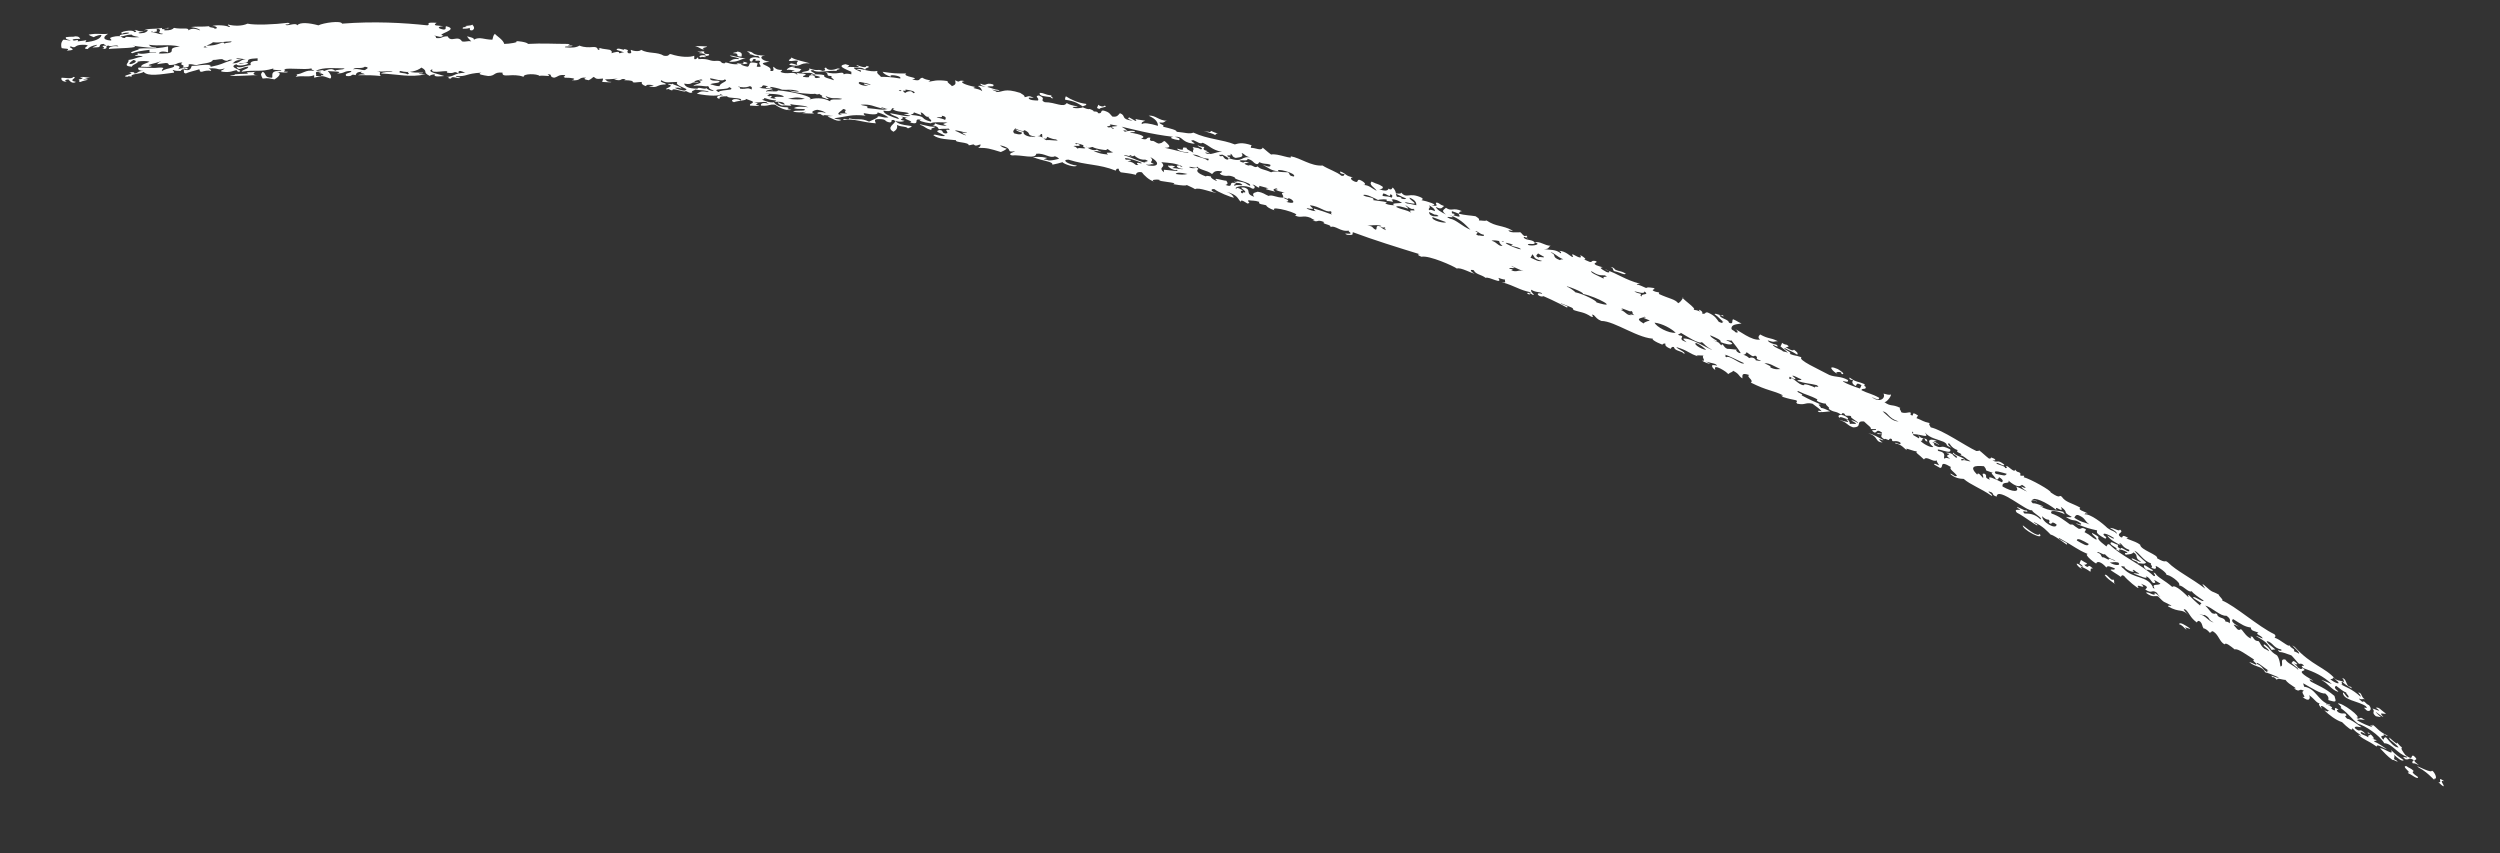 <?xml version="1.0" encoding="UTF-8" standalone="no"?><svg xmlns="http://www.w3.org/2000/svg" xmlns:xlink="http://www.w3.org/1999/xlink" clip-rule="evenodd" stroke-miterlimit="4.00" viewBox="0 0 296 101"><rect x="0" y="0" width="296" height="101" fill="#333333" stroke="none"/><desc>SVG generated by Keynote</desc><defs></defs><g transform="matrix(1.00, 0.00, -0.00, -1.00, 0.0, 101.0)"><path d="M 143.4 85.5 C 143.6 85.4 143.8 85.3 144.2 85.2 C 144.0 85.2 143.9 85.1 143.9 85.0 C 143.6 85.2 143.1 85.3 142.5 85.5 C 142.5 85.5 142.9 85.4 143.1 85.4 C 143.3 85.3 143.3 85.4 143.4 85.5 C 143.4 85.5 143.4 85.5 143.4 85.5 Z M 217.6 56.7 C 217.1 57.0 217.8 57.0 218.0 56.9 C 218.0 56.8 218.0 56.7 218.2 56.7 C 218.4 56.8 217.9 57.1 217.6 57.3 C 216.2 57.9 217.0 57.0 217.6 56.7 C 217.6 56.7 217.6 56.7 217.6 56.7 Z M 281.3 17.2 C 282.3 16.5 281.1 17.1 280.9 17.1 C 281.3 16.7 280.7 16.7 281.3 16.2 C 281.4 16.2 281.7 16.1 281.9 16.1 C 281.7 16.3 281.3 16.6 281.3 16.7 C 281.6 16.5 282.1 16.1 282.2 16.1 C 281.5 16.8 282.3 16.4 282.5 16.5 C 281.8 17.0 281.7 17.3 281.3 17.2 C 281.3 17.2 281.3 17.2 281.3 17.2 Z M 55.3 97.8 C 55.0 97.8 54.7 97.8 54.8 97.6 C 55.1 97.6 55.4 97.6 55.6 97.7 C 55.7 97.5 55.5 97.4 55.9 97.4 C 56.3 97.6 56.1 97.9 55.9 98.1 C 55.9 97.9 54.6 98.0 55.3 97.8 C 55.3 97.8 55.3 97.8 55.3 97.8 Z M 86.8 94.7 C 87.8 94.7 86.8 94.3 87.8 94.3 C 87.8 94.5 88.0 94.8 87.3 94.9 C 87.3 94.8 86.8 94.8 86.8 94.7 C 86.8 94.7 86.8 94.7 86.8 94.7 Z M 254.2 33.5 C 254.3 33.7 254.9 33.2 254.9 33.5 C 254.5 33.7 254.3 33.9 253.9 34.1 C 253.8 34.0 253.8 33.8 254.2 33.5 C 254.2 33.5 254.2 33.5 254.2 33.5 Z M 286.4 10.1 C 287.6 9.5 288.4 8.3 288.2 8.8 C 288.8 8.7 288.0 10.0 287.9 9.7 C 287.6 9.5 285.6 10.7 286.4 10.1 C 286.4 10.1 286.4 10.1 286.4 10.1 Z M 221.2 49.7 C 222.5 49.3 221.9 48.7 222.9 48.6 C 222.6 48.8 222.5 48.9 222.5 49.0 C 222.7 49.0 222.9 48.8 223.0 48.9 C 222.4 49.2 221.8 49.6 221.2 49.7 C 221.2 49.7 221.2 49.7 221.2 49.7 Z M 124.7 89.4 C 124.5 89.5 124.4 89.6 124.5 89.7 C 123.6 89.8 123.7 90.0 123.1 90.0 C 123.0 89.6 123.7 89.6 124.4 89.5 C 124.4 89.4 124.6 89.3 124.7 89.4 C 124.7 89.4 124.7 89.4 124.7 89.4 Z M 100.3 93.0 C 100.4 93.2 100.9 93.2 100.1 93.4 C 99.1 93.2 99.9 92.9 100.8 92.5 C 100.8 92.4 100.8 92.3 100.8 92.2 C 100.4 92.3 100.1 92.3 99.9 92.2 C 99.8 92.7 99.1 92.0 97.7 92.5 C 98.3 92.2 97.6 92.0 98.5 92.0 C 98.2 91.8 98.8 91.7 98.7 91.5 C 98.3 91.7 97.4 91.8 97.6 92.1 C 97.2 92.2 96.8 92.2 96.5 92.2 C 96.1 92.0 97.4 92.0 97.0 91.8 C 96.8 91.8 96.7 91.7 96.5 91.8 C 96.4 91.9 96.6 92.0 96.2 92.1 C 95.3 92.1 96.4 91.7 95.1 91.9 C 95.0 92.1 95.4 92.0 95.4 92.2 C 94.9 92.4 94.9 92.2 94.3 92.4 C 94.2 92.3 94.7 92.2 94.3 92.2 C 94.0 92.6 93.1 92.1 92.4 92.5 C 93.0 93.0 92.2 92.4 91.6 93.1 C 91.4 93.0 91.9 92.5 91.2 92.6 C 91.6 93.3 89.1 93.4 91.1 93.7 C 90.1 93.8 89.8 94.4 90.6 94.4 C 88.8 94.5 89.4 94.8 88.7 94.9 C 88.0 95.0 89.1 94.7 88.7 94.6 C 89.4 94.5 89.2 94.3 89.8 94.4 C 89.8 94.3 89.9 94.2 90.0 94.1 C 89.3 94.4 88.4 94.1 88.9 93.7 C 89.3 93.7 88.9 94.1 89.5 94.0 C 89.2 93.6 90.0 94.0 90.0 93.7 C 89.6 93.4 90.6 93.0 89.6 93.1 C 89.6 93.2 89.7 93.4 89.7 93.5 C 89.4 93.6 89.1 93.6 88.9 93.6 C 88.6 93.4 88.8 93.2 88.5 93.1 C 88.0 93.2 87.8 93.3 87.7 93.4 C 88.3 93.4 89.0 93.5 88.0 93.7 C 88.3 93.1 86.7 93.8 87.4 93.4 C 86.4 93.3 85.9 93.8 85.8 93.5 C 85.2 93.5 85.6 93.8 84.9 93.8 C 83.9 93.7 84.1 94.1 82.7 94.0 C 82.6 94.5 82.6 93.9 82.2 94.0 C 82.2 94.1 82.2 94.3 82.2 94.4 C 81.7 94.2 80.6 94.2 79.4 94.6 C 79.1 94.6 79.3 94.3 78.6 94.4 C 77.8 94.9 76.8 94.6 75.9 95.1 C 75.8 94.9 75.1 94.9 74.7 95.1 C 74.6 95.0 75.0 94.6 74.4 94.7 C 74.0 95.0 74.8 95.0 73.9 95.2 C 74.0 94.9 73.1 95.5 73.0 95.1 C 73.3 95.0 73.6 94.9 73.9 94.8 C 73.5 94.8 73.6 94.7 73.3 94.7 C 73.4 95.0 72.7 94.8 72.4 94.7 C 72.5 94.9 72.4 95.0 72.2 95.1 C 71.7 95.2 71.3 95.2 71.1 95.3 C 70.5 95.2 71.4 95.1 70.8 95.1 C 70.6 95.8 69.9 95.1 68.6 95.6 C 68.3 95.4 67.8 95.3 66.9 95.4 C 66.8 95.6 67.7 95.4 67.8 95.6 C 66.5 95.6 68.0 95.7 67.2 95.8 C 65.5 95.8 64.3 95.9 62.5 95.8 C 62.5 96.0 61.1 96.2 61.1 96.1 C 61.5 96.0 60.3 95.8 59.7 95.8 C 59.6 96.3 58.7 96.8 58.6 97.0 C 58.4 96.8 58.4 96.7 58.3 96.3 C 57.3 96.3 56.8 96.7 56.1 96.3 C 56.2 96.5 55.7 96.6 55.3 96.7 C 55.4 96.5 55.6 96.3 55.8 96.1 C 55.3 96.2 55.2 96.0 54.7 96.1 C 54.2 96.9 53.4 95.9 53.0 96.7 C 52.2 96.7 52.4 96.4 51.6 96.5 C 51.7 96.6 51.6 96.7 51.4 96.8 C 51.9 96.7 52.2 96.5 52.5 96.8 C 51.4 96.9 54.6 97.5 52.8 97.9 C 52.7 97.7 52.9 97.5 52.5 97.5 C 51.5 97.7 52.1 97.9 52.5 97.9 C 51.9 98.0 51.1 97.9 51.7 98.3 C 50.1 98.4 51.1 98.1 50.6 98.0 C 47.8 98.3 44.3 98.5 40.5 98.2 C 40.4 98.6 38.3 98.3 37.7 98.0 C 36.6 98.3 35.5 98.4 35.2 98.0 C 35.0 98.4 33.9 97.8 33.8 98.1 C 34.2 98.1 34.5 98.2 34.1 98.3 C 32.5 98.1 30.2 98.0 29.3 98.2 C 28.7 97.9 27.7 97.9 27.0 98.1 C 26.9 97.9 27.5 97.9 27.1 97.8 C 26.9 98.0 25.5 98.1 25.1 97.9 C 25.5 98.0 26.0 97.6 25.4 97.6 C 25.4 97.8 24.6 97.7 24.8 97.9 C 23.9 97.8 23.3 97.9 22.6 97.8 C 23.2 97.7 23.6 97.6 23.7 97.4 C 23.2 97.6 22.7 97.7 22.3 97.4 C 22.4 97.8 21.5 97.5 20.6 97.7 C 20.4 97.5 20.2 97.4 19.5 97.4 C 19.1 97.6 20.6 97.7 19.8 97.7 C 19.8 97.6 19.0 97.4 19.2 97.7 C 18.3 97.5 17.7 97.7 17.0 97.4 C 18.0 97.6 17.2 97.1 17.0 97.1 C 16.8 97.1 16.5 97.0 16.4 97.1 C 16.4 97.2 16.9 97.2 17.0 97.3 C 16.3 97.2 16.1 97.6 15.9 97.4 C 16.2 97.4 16.2 97.2 15.9 97.2 C 15.8 97.6 13.8 97.2 14.5 97.0 C 14.5 97.1 15.2 97.2 15.3 97.1 C 15.1 96.9 14.0 97.0 14.2 96.7 C 14.9 96.7 14.8 96.9 15.6 96.9 C 15.7 96.7 16.2 96.7 16.5 96.6 C 15.2 96.5 14.9 96.8 14.8 96.5 C 14.2 96.5 14.6 96.8 13.7 96.7 C 12.4 96.5 13.5 96.3 13.1 96.2 C 12.0 96.3 12.3 96.7 12.8 97.0 C 11.9 96.9 11.6 97.1 10.5 96.9 C 10.6 96.8 10.8 96.7 11.1 96.6 C 11.2 96.7 12.1 97.0 12.0 96.8 C 11.9 96.4 11.2 96.1 10.1 96.0 C 10.3 96.4 10.4 96.2 9.2 96.1 C 9.4 96.5 8.7 96.0 8.6 96.3 C 8.7 96.4 9.1 96.4 9.5 96.4 C 9.4 96.6 9.3 96.7 8.9 96.7 C 8.7 96.6 8.5 96.7 7.8 96.6 C 7.7 96.3 8.2 96.3 8.4 96.2 C 8.0 96.2 7.9 96.3 7.5 96.3 C 7.2 96.0 7.2 95.6 7.3 95.3 C 7.7 95.2 8.4 95.3 7.9 95.0 C 9.5 95.1 7.8 95.4 8.4 95.5 C 9.1 95.2 8.7 95.7 9.8 95.7 C 10.1 95.7 10.2 95.7 10.4 95.6 C 10.3 95.5 9.7 95.2 10.4 95.2 C 10.5 95.4 10.9 95.6 11.5 95.7 C 11.5 95.5 10.3 95.3 11.5 95.4 C 12.1 95.4 11.5 95.8 12.3 95.8 C 12.3 95.7 12.5 95.7 12.6 95.6 C 11.5 95.6 12.8 95.4 12.1 95.2 C 13.1 95.2 12.2 95.6 12.9 95.6 C 12.9 95.4 14.0 95.8 14.0 95.5 C 13.6 95.6 12.8 95.5 12.9 95.2 C 13.6 95.3 17.0 95.3 15.7 95.6 C 16.2 95.5 18.7 95.2 18.5 95.4 C 17.7 95.4 17.8 95.6 17.6 95.7 C 19.0 95.5 19.7 95.8 21.3 95.5 C 19.6 95.3 20.9 94.9 19.9 94.7 C 19.5 94.7 18.9 94.6 18.8 94.7 C 19.0 95.0 19.6 94.9 19.9 94.8 C 19.9 95.0 19.9 95.2 19.9 95.5 C 18.1 95.1 17.1 95.4 16.3 95.2 C 17.0 95.2 14.9 94.8 15.7 94.7 C 16.1 94.9 16.9 95.0 17.7 95.1 C 17.7 95.0 17.7 94.9 17.7 94.8 C 18.0 94.8 18.5 94.9 18.5 94.8 C 17.5 94.8 17.0 94.5 16.3 94.7 C 16.3 94.6 16.3 94.6 16.3 94.5 C 16.1 94.5 16.0 94.5 16.0 94.4 C 16.3 94.4 16.8 94.4 16.9 94.3 C 16.1 94.2 16.0 94.0 15.2 93.9 C 15.4 93.6 14.4 93.2 15.6 93.1 C 15.7 93.4 16.4 93.5 16.3 93.7 C 16.7 93.8 17.4 93.8 17.7 93.7 C 17.4 93.5 16.7 93.4 16.7 93.1 C 17.2 93.1 17.7 93.0 18.0 93.2 C 16.8 93.3 18.7 93.5 19.1 93.8 C 19.0 93.7 18.7 93.6 18.6 93.4 C 19.5 93.5 19.9 93.7 20.0 93.3 C 21.1 93.3 20.8 93.6 21.6 93.6 C 21.1 93.2 22.1 93.4 21.6 93.0 C 22.9 93.0 22.0 93.4 22.5 93.4 C 22.9 93.4 22.9 93.3 23.3 93.3 C 23.9 93.5 25.1 93.5 25.2 93.9 C 25.7 93.9 25.8 94.0 26.3 94.0 C 26.5 93.9 26.6 93.8 26.9 93.8 C 27.0 93.9 27.3 94.0 27.5 93.9 C 26.0 93.4 26.4 93.4 25.0 93.1 C 24.9 93.2 24.6 93.2 25.0 93.3 C 23.9 93.4 23.6 93.2 22.7 93.2 C 22.6 92.9 22.5 92.5 21.7 92.8 C 21.9 92.5 21.6 92.4 22.0 92.3 C 22.4 92.5 23.0 92.6 23.6 92.8 C 23.7 92.6 23.6 92.5 23.9 92.5 C 24.2 92.6 24.6 92.7 25.0 92.6 C 25.0 92.7 24.9 92.8 24.7 92.9 C 26.1 93.0 25.6 92.6 26.6 92.9 C 26.5 92.7 25.8 92.6 26.4 92.5 C 27.3 92.4 27.5 92.6 28.0 92.7 C 28.1 92.6 28.1 92.5 28.3 92.5 C 29.0 92.7 26.8 93.0 28.0 93.4 C 28.1 93.1 29.3 93.3 29.4 93.5 C 29.0 93.7 28.4 93.3 28.3 93.5 C 30.4 93.6 28.3 94.0 30.5 94.1 C 30.5 94.0 30.5 93.9 30.5 93.8 C 29.6 93.8 29.6 93.5 29.7 93.3 C 28.9 93.2 28.6 92.9 28.0 93.1 C 28.3 92.5 28.6 93.1 29.4 93.1 C 29.4 92.8 28.7 92.8 28.6 92.5 C 30.4 92.8 30.7 92.4 32.4 92.9 C 32.0 92.6 33.4 92.8 33.3 92.6 C 31.8 92.7 32.4 91.9 32.2 91.8 C 31.2 91.8 31.6 92.3 31.1 92.5 C 30.8 92.2 30.9 92.1 31.1 91.7 C 31.9 91.8 31.8 91.7 32.5 91.6 C 33.0 91.9 33.5 92.4 32.7 92.5 C 32.9 92.5 34.0 92.3 34.1 92.5 C 33.0 92.5 34.2 92.7 33.6 92.8 C 34.4 93.0 35.9 92.7 36.9 92.9 C 36.8 92.7 37.2 92.7 37.2 92.6 C 36.1 92.8 35.9 92.2 35.0 92.2 C 35.4 92.2 35.1 92.0 35.0 91.9 C 35.9 92.1 36.5 91.8 37.2 92.1 C 37.2 92.0 37.2 91.9 37.2 91.8 C 38.3 92.1 38.2 92.0 39.1 91.7 C 39.4 91.9 39.0 92.4 38.8 92.6 C 39.3 92.5 40.8 92.6 39.9 92.3 C 40.9 92.3 40.6 92.6 41.6 92.6 C 41.6 92.3 40.7 92.4 41.0 92.0 C 41.9 91.9 41.4 92.3 42.1 92.1 C 42.2 92.3 42.2 92.5 42.9 92.5 C 42.4 92.3 43.0 92.4 43.2 92.2 C 42.9 92.2 42.6 92.2 42.4 92.1 C 43.8 92.1 44.0 92.1 45.1 92.0 C 44.7 92.3 45.4 92.4 44.6 92.6 C 45.3 92.4 46.2 92.7 46.5 92.5 C 46.1 92.5 45.4 92.5 45.1 92.3 C 47.3 92.2 48.5 91.8 50.4 92.2 C 50.1 92.2 49.6 92.2 49.6 92.3 C 49.8 92.3 50.1 92.3 50.1 92.4 C 49.4 92.4 48.8 92.4 48.5 92.5 C 47.9 92.4 48.8 92.3 48.2 92.2 C 48.1 92.4 46.9 92.3 47.4 92.6 C 48.4 92.3 49.4 92.6 49.9 93.0 C 50.8 92.5 49.9 92.5 50.9 92.0 C 50.9 92.1 51.2 92.2 51.5 92.2 C 51.2 91.8 52.4 92.0 52.6 92.0 C 52.1 92.2 50.3 92.5 51.2 92.8 C 50.8 92.1 53.4 92.9 52.9 92.4 C 54.0 92.2 53.6 92.7 54.3 92.3 C 54.3 92.4 54.2 92.6 54.5 92.6 C 54.9 92.5 55.0 92.4 55.1 92.4 C 53.5 92.3 53.9 91.9 52.8 91.9 C 53.0 91.9 53.2 91.9 53.1 91.8 C 53.1 91.7 53.2 91.7 53.4 91.7 C 53.5 92.1 54.3 91.6 54.5 91.8 C 54.2 91.9 53.9 91.9 54.0 92.0 C 55.3 91.9 55.1 92.3 57.0 92.4 C 56.4 92.2 57.2 92.1 57.8 92.0 C 58.7 92.0 58.4 92.5 59.5 92.4 C 59.4 91.7 60.7 92.4 62.0 91.9 C 61.9 92.3 63.6 92.3 63.9 92.0 C 64.0 92.1 64.6 92.0 65.0 92.0 C 65.1 92.1 64.6 92.2 65.0 92.2 C 65.4 92.2 65.0 91.9 65.6 91.8 C 66.1 91.9 66.1 92.2 66.9 92.1 C 67.0 91.9 66.5 92.0 66.9 91.8 C 67.7 91.8 68.4 91.7 67.7 91.5 C 68.9 91.4 68.4 91.9 69.4 91.8 C 69.1 91.7 69.1 91.6 69.7 91.5 C 70.1 91.7 70.1 91.8 70.3 91.9 C 70.6 91.7 70.5 91.6 71.4 91.7 C 71.4 91.5 71.3 91.4 71.3 91.3 C 71.7 91.3 72.3 91.2 72.4 91.3 C 71.7 91.3 71.9 91.5 71.6 91.6 C 72.4 91.6 73.9 91.8 72.7 91.6 C 73.8 91.3 73.3 91.8 74.1 91.6 C 73.6 91.4 74.1 91.6 74.9 91.4 C 74.8 91.1 75.5 91.3 76.0 91.3 C 75.9 91.1 76.1 90.9 76.5 90.8 C 76.5 91.0 76.8 91.0 77.4 90.9 C 77.4 90.8 76.2 90.8 77.4 90.7 C 77.9 90.7 77.9 91.0 78.8 91.0 C 79.0 91.2 78.0 91.2 78.3 91.5 C 78.9 91.1 79.2 91.3 80.2 91.3 C 79.7 90.8 82.2 90.4 80.9 90.3 C 81.3 90.3 81.7 89.8 82.0 90.1 C 81.7 90.2 82.3 90.3 82.3 90.4 C 82.8 90.3 83.9 90.3 83.9 90.1 C 82.9 90.3 82.9 90.1 82.5 89.9 C 84.0 89.6 85.4 89.6 85.3 89.9 C 85.3 89.8 85.5 89.8 85.6 89.7 C 85.0 89.8 84.6 89.4 85.2 89.3 C 85.1 89.6 85.6 89.6 86.1 89.6 C 86.1 89.3 88.1 89.5 87.7 89.1 C 87.0 89.5 86.3 89.1 86.9 88.9 C 87.4 89.1 88.5 89.1 88.3 89.3 C 88.6 89.2 88.8 89.1 89.1 89.0 C 89.3 88.7 88.7 88.8 88.8 88.5 C 89.2 88.5 89.8 88.4 89.9 88.5 C 88.8 88.7 90.4 88.6 89.3 88.9 C 90.0 88.8 90.2 89.0 90.8 88.9 C 90.7 88.8 91.0 88.8 91.0 88.7 C 90.5 88.9 90.0 88.8 90.1 88.5 C 91.1 88.4 91.0 88.7 91.8 88.6 C 92.0 88.4 93.1 87.8 93.7 88.0 C 92.6 88.1 93.8 88.1 93.2 88.3 C 92.2 88.3 91.9 88.6 91.6 88.9 C 92.0 89.0 92.9 89.0 92.9 88.6 C 92.4 88.7 92.4 88.8 92.1 88.9 C 92.1 88.7 92.3 88.6 92.6 88.5 C 93.1 88.6 94.1 88.3 93.5 88.7 C 94.2 88.5 95.0 88.6 95.7 88.3 C 94.9 88.4 94.3 88.4 94.0 88.2 C 94.6 88.0 95.3 88.2 95.3 88.0 C 95.2 87.8 94.2 88.0 93.9 87.8 C 94.8 87.5 96.2 88.0 95.0 87.6 C 95.5 87.6 96.2 87.5 96.4 87.6 C 95.8 87.7 96.5 88.0 96.8 88.0 C 97.3 87.9 97.6 87.8 97.8 87.6 C 97.1 87.9 96.4 87.6 97.0 87.5 C 97.1 87.6 97.2 87.4 97.5 87.3 C 97.5 87.5 98.4 87.2 98.6 87.3 C 98.5 87.2 98.1 87.3 98.0 87.2 C 98.5 87.0 99.2 86.5 99.6 86.8 C 99.3 86.9 98.8 86.9 98.8 87.0 C 100.3 87.2 100.8 87.5 102.5 87.3 C 102.3 87.4 102.2 87.5 102.3 87.6 C 103.3 87.4 104.0 87.4 103.9 87.7 C 104.6 87.5 104.9 87.3 105.2 87.1 C 104.5 87.0 104.3 87.3 103.9 87.2 C 104.1 87.1 103.3 86.8 102.9 86.6 C 101.8 87.1 101.7 86.7 100.5 87.0 C 100.8 86.7 99.6 87.1 99.9 86.8 C 101.1 87.0 102.1 86.5 103.7 86.4 C 103.6 86.7 103.4 86.9 104.1 86.9 C 105.1 86.9 104.6 86.6 105.4 86.5 C 105.8 86.7 105.3 86.8 105.8 86.8 C 106.0 86.6 106.8 86.5 107.1 86.7 C 106.0 86.9 107.4 86.9 106.7 87.2 C 107.1 87.1 107.3 87.1 107.5 87.1 C 106.4 87.0 108.5 86.6 107.7 86.5 C 109.2 86.1 107.9 87.1 109.1 86.8 C 108.5 86.8 109.3 86.5 110.2 86.4 C 110.5 86.6 111.4 86.5 112.2 86.5 C 111.7 86.3 111.4 86.4 112.1 86.1 C 111.7 86.1 111.1 86.2 110.7 86.4 C 110.7 86.2 110.6 86.2 110.4 86.2 C 111.3 85.9 110.9 85.9 111.2 85.7 C 111.5 85.8 112.1 85.7 112.3 85.8 C 112.3 85.7 112.5 85.6 112.5 85.6 C 111.4 85.8 112.7 85.2 111.9 85.2 C 111.4 85.3 111.8 85.6 111.2 85.6 C 110.5 85.4 111.6 85.2 111.9 84.9 C 111.3 84.8 110.7 85.2 110.5 85.0 C 111.1 84.5 112.3 84.5 113.2 84.4 C 113.0 84.1 114.7 84.2 114.7 83.8 C 114.9 83.8 115.1 83.9 115.3 83.9 C 115.5 83.6 115.9 83.9 116.1 83.9 C 116.1 83.7 116.0 83.6 115.8 83.5 C 116.9 83.5 117.2 83.4 118.5 83.0 C 118.7 83.1 119.0 83.2 119.2 83.4 C 118.8 83.5 118.6 83.6 118.4 83.8 C 120.2 83.4 118.9 82.9 120.2 83.1 C 120.1 83.0 119.2 82.8 119.8 82.6 C 121.0 82.7 122.6 82.1 122.7 82.8 C 123.7 82.9 124.3 82.2 124.9 82.5 C 125.2 82.4 125.3 82.3 125.4 82.2 C 125.0 82.1 124.6 82.0 124.2 82.0 C 123.6 82.2 123.3 82.0 124.0 82.3 C 123.1 82.5 122.8 82.4 122.3 82.4 C 123.5 81.9 124.7 81.9 124.6 81.5 C 125.1 81.6 125.5 81.7 125.8 81.8 C 125.9 81.6 127.3 81.1 127.5 81.4 C 126.5 81.5 125.6 82.1 126.5 82.1 C 128.7 81.4 130.1 81.6 132.1 80.8 C 132.2 80.9 132.1 81.1 132.5 81.0 C 132.4 80.9 132.5 80.8 132.7 80.6 C 133.3 80.5 133.7 80.5 134.5 80.3 C 134.5 80.5 134.7 80.7 135.2 80.6 C 135.4 80.3 136.1 79.6 136.7 79.5 C 136.1 79.7 136.9 79.8 137.3 79.7 C 136.9 79.5 139.7 79.4 138.9 79.2 C 140.0 79.0 140.5 79.0 140.5 79.1 C 140.9 78.9 141.2 78.8 141.5 78.6 C 141.9 78.9 143.7 78.1 144.0 78.2 C 143.3 78.3 143.3 78.7 143.8 78.6 C 144.1 78.3 145.8 77.6 146.1 77.6 C 146.0 77.7 146.0 78.0 145.2 78.3 C 146.6 77.9 146.5 77.5 146.9 77.1 C 146.9 77.5 147.5 77.0 147.7 76.9 C 148.2 77.0 147.7 77.0 147.8 77.3 C 148.3 77.2 148.5 77.3 149.1 77.1 C 148.9 76.8 149.6 76.8 149.9 76.7 C 150.0 76.5 150.3 76.3 150.9 76.1 C 150.2 76.8 154.4 75.6 153.3 75.5 C 154.1 75.1 154.2 75.6 155.2 75.2 C 155.4 75.0 156.0 74.9 155.4 74.9 C 156.2 74.6 155.8 75.1 156.8 74.7 C 156.3 74.5 157.8 74.4 157.5 74.1 C 158.1 74.4 158.7 73.5 159.7 73.7 C 159.6 73.6 159.9 73.5 159.9 73.4 C 160.0 73.2 158.8 73.5 159.5 73.2 C 160.5 73.1 160.0 73.4 160.2 73.5 C 162.6 72.6 165.5 71.7 168.1 70.9 C 167.8 70.9 167.8 70.8 168.3 70.6 C 169.2 70.8 172.1 69.5 172.5 69.2 C 172.9 69.4 174.3 68.6 174.6 68.6 C 174.3 68.7 173.8 69.2 174.5 69.0 C 174.7 68.5 175.4 68.5 175.9 68.1 C 176.3 68.3 178.0 67.2 177.4 68.1 C 177.7 68.0 178.0 67.9 178.2 67.9 C 178.1 67.6 178.5 67.5 177.8 67.6 C 179.5 67.1 179.8 66.7 181.2 66.4 C 181.4 66.2 180.3 66.5 181.1 66.1 C 181.1 66.2 181.1 66.2 181.1 66.3 C 181.4 66.2 181.5 66.0 181.6 66.1 C 181.6 66.2 181.2 66.4 181.3 66.7 C 181.9 66.3 182.5 66.5 182.6 66.2 C 181.7 66.5 182.1 65.8 182.7 65.9 C 182.3 66.2 184.8 65.0 185.5 64.6 C 186.0 64.7 184.7 65.0 184.8 65.1 C 186.3 64.5 186.2 64.6 186.3 64.3 C 187.1 64.0 187.5 64.1 188.4 63.5 C 189.0 63.4 188.1 63.9 188.7 63.7 C 189.0 63.4 189.1 63.2 189.6 63.0 C 191.2 63.0 194.1 60.8 196.0 60.9 C 195.2 61.0 196.0 60.5 196.8 60.2 C 196.9 60.2 196.9 60.4 197.2 60.3 C 197.1 60.1 197.3 59.9 197.8 59.7 C 197.9 59.8 197.9 60.0 198.2 59.9 C 198.3 59.4 199.1 59.5 199.4 59.1 C 199.7 59.3 198.5 59.7 198.5 59.9 C 199.9 59.5 200.0 59.1 201.1 58.8 C 200.5 59.0 201.5 58.9 201.7 58.9 C 201.4 58.7 202.1 58.2 201.5 58.3 C 201.8 58.1 202.4 57.9 202.5 57.9 C 202.3 58.0 202.0 58.2 202.0 58.2 C 202.5 58.0 203.2 58.0 203.3 57.7 C 203.0 57.8 202.7 57.8 202.7 57.7 C 202.7 57.5 202.9 57.3 203.1 57.2 C 202.7 58.1 204.6 56.9 204.6 56.7 C 205.0 57.0 205.1 56.9 205.2 57.1 C 206.0 56.7 205.8 56.5 206.3 56.2 C 206.3 56.6 206.2 56.9 207.1 56.6 C 206.7 56.4 207.7 56.0 207.3 55.7 C 209.3 54.7 209.9 54.8 211.1 54.2 C 211.1 54.1 210.7 54.3 211.1 54.0 C 211.7 53.8 212.2 53.7 212.7 53.6 C 212.9 53.3 212.5 53.5 212.8 53.2 C 213.8 53.0 213.7 53.4 214.6 53.2 C 215.5 52.5 215.2 52.8 215.7 52.3 C 215.4 52.4 215.0 52.4 215.4 52.2 C 216.1 52.2 216.5 52.3 216.7 52.3 C 216.2 52.5 215.9 52.7 215.6 52.7 C 215.6 52.9 215.0 53.2 215.6 53.1 C 214.9 53.4 214.2 53.7 213.3 54.2 C 213.7 54.3 212.5 54.6 212.9 54.7 C 213.9 54.2 214.3 54.2 215.2 53.7 C 214.8 53.5 215.9 53.2 216.2 53.2 C 216.1 53.0 216.8 52.7 216.5 52.6 C 217.2 52.1 217.3 52.4 218.0 51.9 C 218.1 52.0 218.1 52.2 218.4 52.0 C 218.5 51.6 218.9 51.9 219.2 51.7 C 218.9 51.6 220.0 51.1 220.0 50.9 C 219.7 51.1 219.3 51.3 219.2 51.2 C 220.4 50.6 219.3 50.9 219.0 50.8 C 219.1 50.9 218.8 51.5 218.6 51.3 C 219.6 50.6 217.0 51.6 218.0 51.2 C 218.8 50.9 218.6 50.7 219.4 50.4 C 220.6 50.4 219.6 51.2 220.7 51.1 C 221.2 50.6 221.6 50.4 221.5 50.2 C 221.7 50.2 221.8 50.2 222.1 50.2 C 222.3 49.9 221.2 50.3 221.9 49.8 C 222.3 49.7 222.1 50.3 222.8 49.8 C 223.1 49.4 221.7 50.0 222.4 49.6 C 223.4 49.6 222.2 49.5 223.1 49.0 C 223.2 49.1 223.3 49.0 223.6 48.9 C 223.7 48.9 223.7 49.2 224.0 49.0 C 224.0 48.5 224.4 49.0 225.0 48.6 C 225.2 48.1 224.3 48.8 224.4 48.5 C 225.2 48.4 225.5 47.8 225.8 47.7 C 225.3 48.2 226.8 47.4 227.0 47.6 C 226.7 47.4 227.1 47.3 227.8 46.6 C 228.1 47.1 228.9 46.2 229.3 46.5 C 229.3 46.3 229.5 46.1 229.6 45.9 C 229.3 46.0 229.0 46.2 229.0 46.0 C 229.2 45.9 229.5 45.7 229.7 45.6 C 230.2 45.6 229.5 46.6 231.0 45.7 C 230.7 45.5 231.4 45.1 231.7 44.7 C 231.5 44.4 231.1 45.0 230.9 44.9 C 231.4 44.4 232.1 44.3 232.5 44.3 C 233.3 43.6 234.5 43.2 235.8 42.3 C 236.2 42.3 234.8 43.1 235.8 42.7 C 236.1 42.5 235.8 42.4 236.4 42.2 C 236.5 43.5 240.1 40.3 240.6 40.6 C 240.6 40.3 241.9 39.7 241.6 39.5 C 240.9 40.2 240.2 40.2 239.7 40.2 C 239.1 40.8 240.5 40.1 239.9 40.6 C 239.8 40.4 238.9 41.1 238.8 40.9 C 239.9 40.3 238.2 41.0 238.8 40.3 C 239.8 39.8 241.5 38.4 241.2 38.9 C 241.2 38.9 240.8 39.1 240.8 39.2 C 241.9 38.7 242.4 38.1 242.8 37.7 C 243.4 37.6 245.1 36.1 244.7 36.6 C 245.0 36.7 243.5 37.2 243.8 37.3 C 245.8 36.2 245.8 36.0 247.2 35.4 C 246.6 35.4 248.3 34.1 248.2 34.3 C 248.3 34.6 248.8 34.5 249.4 33.8 C 249.5 34.1 249.9 33.9 250.4 33.7 C 250.4 33.4 249.9 33.7 249.9 33.5 C 250.3 33.2 250.7 33.0 251.1 32.7 C 251.2 32.8 251.2 33.0 251.5 32.8 C 251.8 32.4 253.2 31.2 253.2 31.4 C 252.7 32.1 254.4 31.0 253.5 31.9 C 253.8 31.7 253.9 31.8 254.2 31.5 C 254.2 31.4 254.1 31.3 254.0 31.2 C 254.9 30.6 254.7 31.3 255.4 30.8 C 255.4 30.7 255.7 30.4 255.8 30.3 C 255.5 30.5 255.5 30.6 255.1 30.8 C 255.3 30.2 254.2 31.1 254.1 30.8 C 254.9 30.2 255.1 30.5 255.5 30.4 C 256.4 29.5 256.0 29.9 257.1 29.3 C 257.0 29.2 256.7 29.4 256.7 29.2 C 258.1 28.4 258.3 29.0 259.1 28.2 C 258.9 28.4 258.2 29.1 258.8 28.8 C 259.3 28.3 259.3 27.9 260.1 27.3 C 260.2 27.4 260.2 27.6 260.5 27.4 C 260.8 27.1 260.7 26.9 260.9 26.6 C 261.1 26.6 261.5 26.3 261.6 26.1 C 262.0 26.1 261.7 26.4 262.1 26.2 C 262.7 25.8 262.8 25.0 263.4 24.7 C 263.5 25.0 264.1 24.5 264.6 24.1 C 264.9 24.3 266.1 23.4 266.9 22.9 C 266.5 22.8 267.4 22.4 267.1 22.3 C 266.7 22.5 266.4 22.6 266.3 22.6 C 267.2 21.9 267.8 22.2 268.2 21.4 C 268.6 21.3 269.1 21.1 269.8 20.8 C 269.7 20.6 268.5 21.3 269.1 20.8 C 269.2 20.9 269.4 20.7 269.6 20.5 C 269.6 20.8 270.2 20.5 270.6 20.5 C 271.0 19.9 272.3 19.4 271.6 19.5 C 272.4 18.9 272.1 19.6 272.8 19.2 C 272.2 19.1 273.3 18.3 272.6 18.5 C 273.4 17.8 273.6 18.3 273.4 18.7 C 274.2 18.1 274.2 17.8 274.7 17.7 C 274.2 17.7 275.3 16.7 274.8 17.3 C 274.8 17.7 275.6 16.9 275.8 16.8 C 275.4 16.9 275.9 16.6 275.2 16.9 C 275.7 16.4 276.6 15.7 277.3 15.5 C 277.9 14.9 278.6 14.3 278.5 14.8 C 279.1 14.2 278.9 14.4 279.6 13.9 C 279.5 13.9 279.3 14.0 279.2 14.0 C 280.2 13.2 280.1 13.5 281.4 12.6 C 281.4 13.0 282.2 12.4 282.6 12.3 C 282.0 12.7 281.6 13.0 281.1 13.2 C 281.1 13.4 281.6 13.2 281.3 13.4 C 281.2 13.4 281.0 13.5 280.8 13.6 C 281.7 13.2 280.0 14.8 280.4 14.1 C 280.4 14.2 280.5 14.2 280.7 14.0 C 280.4 13.9 280.4 14.0 280.4 13.7 C 280.0 14.0 279.5 14.0 279.5 14.3 C 279.6 14.4 280.0 14.1 280.1 14.1 C 279.2 15.0 279.6 14.1 278.8 14.8 C 278.8 15.1 279.3 14.9 279.6 14.9 C 278.9 15.4 278.2 15.9 277.9 15.9 C 277.3 16.5 278.1 16.0 277.7 16.5 C 277.4 16.6 277.3 16.4 276.8 16.7 C 276.4 17.2 277.2 16.7 276.7 17.1 C 276.1 17.4 276.9 16.5 276.0 17.1 C 276.5 17.3 275.2 17.6 275.4 17.7 C 275.9 17.3 276.1 17.6 275.7 17.6 C 274.4 18.1 274.2 19.5 272.8 19.7 C 272.8 19.8 272.7 20.0 272.7 20.1 C 273.6 19.6 274.8 18.8 275.3 18.9 C 275.9 18.4 275.6 18.2 275.7 18.1 C 276.7 17.8 276.6 17.9 276.4 18.6 C 275.2 19.6 274.5 19.8 273.6 20.3 C 273.2 20.8 273.7 20.4 273.9 20.4 C 271.1 22.0 273.6 21.3 272.6 21.9 C 272.5 21.7 272.3 21.8 272.0 22.0 C 272.1 22.1 271.7 22.3 271.6 22.5 C 271.8 22.3 272.0 22.3 272.0 22.4 C 271.4 23.0 271.5 22.6 271.3 22.5 C 271.8 22.1 272.2 21.8 272.1 21.7 C 271.5 22.3 270.9 22.4 270.6 22.9 C 269.8 23.1 270.5 22.1 270.0 22.1 C 270.0 21.8 270.0 22.9 269.6 23.4 C 268.7 23.9 268.9 24.2 268.1 24.7 C 267.7 24.6 268.8 24.1 268.6 23.9 C 268.4 24.1 268.3 24.1 268.1 24.2 C 267.6 24.6 267.7 24.8 267.4 25.1 C 267.0 25.1 266.9 25.3 266.7 25.6 C 266.1 25.8 266.9 25.2 266.3 25.5 C 265.7 25.9 265.5 26.5 265.3 26.5 C 265.2 26.5 265.2 26.3 264.9 26.5 C 264.4 27.1 264.2 27.2 265.1 26.8 C 264.4 27.2 264.1 27.5 264.4 27.7 C 265.5 27.0 265.8 26.8 266.5 26.7 C 266.5 26.3 266.9 26.3 267.4 26.1 C 266.9 25.9 267.8 25.8 267.9 25.4 C 267.6 25.5 267.3 25.7 267.1 25.7 C 268.3 25.0 268.3 25.0 269.0 24.0 C 269.0 24.1 269.2 24.1 269.4 24.1 C 269.1 24.4 268.3 24.9 268.4 25.1 C 269.2 24.9 269.1 24.3 270.1 24.1 C 270.3 23.7 269.3 24.3 269.9 23.8 C 270.3 23.8 270.7 23.6 271.3 23.4 C 271.7 23.0 271.9 22.7 272.2 22.4 C 272.4 22.4 272.5 22.5 272.8 22.2 C 272.7 22.1 272.3 22.3 272.7 21.9 C 274.1 21.4 275.0 21.0 276.1 20.0 C 275.6 20.2 274.5 20.7 275.0 20.4 C 275.6 20.1 276.1 19.3 276.8 19.1 C 277.1 19.1 276.1 19.5 276.6 19.8 C 277.1 19.4 277.5 19.1 277.8 19.0 C 277.7 18.9 278.3 18.5 278.0 18.4 C 277.6 18.7 277.6 19.0 277.4 19.0 C 277.4 18.1 279.2 18.0 280.1 17.4 C 280.6 16.9 279.5 17.5 280.1 17.0 C 280.4 16.6 281.0 16.9 280.5 17.5 C 280.0 17.7 280.0 18.1 279.7 17.9 C 279.6 18.0 279.3 18.2 279.3 18.3 C 279.7 18.1 279.7 18.3 280.0 18.2 C 279.5 18.5 279.7 19.0 279.2 19.0 C 279.4 18.8 279.5 18.7 279.5 18.5 C 278.4 19.5 277.8 19.6 277.1 20.0 C 277.6 19.8 277.1 20.1 277.3 20.3 C 277.8 19.8 278.9 19.2 278.3 19.7 C 277.7 19.7 277.9 20.7 277.3 20.7 C 277.6 20.5 277.4 20.4 277.6 20.2 C 277.1 20.5 277.0 20.3 276.5 20.6 C 275.3 22.0 273.7 22.2 271.7 24.4 C 270.8 25.0 272.4 23.8 272.2 23.6 C 271.9 23.8 271.8 23.8 271.6 23.9 C 271.8 24.2 271.2 24.2 271.1 24.6 C 271.0 24.3 270.0 25.3 269.3 25.5 C 269.4 25.6 269.5 25.7 269.3 25.9 C 267.4 26.8 264.6 29.3 263.1 29.9 C 263.3 30.0 262.7 30.4 262.7 30.6 C 261.8 31.1 262.1 30.7 261.0 31.7 C 260.5 32.1 261.0 31.5 261.1 31.3 C 259.4 32.6 257.7 33.4 256.7 34.4 C 256.2 34.8 256.6 34.2 255.4 34.9 C 255.6 35.3 253.4 35.9 253.4 36.5 C 252.8 37.0 251.2 37.3 252.0 37.3 C 251.0 37.9 251.5 37.2 251.1 37.4 C 250.4 37.9 251.6 37.9 251.0 38.3 C 250.9 38.0 250.4 38.5 249.8 38.5 C 250.3 38.2 250.7 38.0 250.6 37.8 C 250.3 38.2 250.2 38.0 249.5 38.5 C 249.0 39.0 247.5 40.2 246.8 40.1 C 246.9 40.3 247.0 40.2 247.2 40.2 C 246.7 40.5 246.0 40.6 246.3 40.9 C 245.2 41.5 244.6 41.5 244.1 42.2 C 243.7 42.5 244.1 41.8 242.8 42.7 C 242.9 42.9 240.4 44.3 239.6 44.5 C 239.8 44.8 239.5 44.6 239.2 44.7 C 239.2 44.9 239.3 45.0 239.0 45.1 C 238.9 45.1 238.7 45.2 238.6 45.4 C 238.5 44.9 237.7 46.0 237.5 45.8 C 237.7 45.7 237.6 45.5 237.4 45.6 C 237.4 45.9 236.2 46.0 236.4 46.2 C 236.7 46.2 237.3 45.7 237.3 46.0 C 236.4 46.7 236.6 46.1 235.9 46.5 C 236.0 46.5 236.5 46.4 236.1 46.7 C 235.4 47.0 236.0 46.7 235.5 46.7 C 235.1 47.0 234.6 47.5 234.3 47.7 C 234.4 47.6 234.1 47.6 234.0 47.6 C 232.7 48.2 230.0 50.1 228.6 50.4 C 228.5 50.6 228.3 50.8 228.5 50.9 C 227.6 51.1 227.7 51.2 226.9 51.5 C 227.0 51.6 227.0 51.7 227.1 51.8 C 226.1 52.5 226.8 51.5 226.2 51.9 C 226.4 52.5 225.7 51.9 225.1 52.2 C 225.1 52.4 224.8 52.6 225.0 52.7 C 224.0 53.2 223.9 52.8 223.1 53.4 C 223.3 53.3 223.9 54.0 223.9 54.3 C 223.7 54.2 223.4 54.3 223.0 54.4 C 223.3 53.9 222.6 53.2 221.6 54.0 C 222.2 53.7 222.5 53.6 222.5 53.9 C 221.6 54.4 221.2 54.4 220.4 54.8 C 220.4 55.1 221.0 54.8 220.9 55.2 C 220.7 55.3 220.7 55.4 220.8 55.5 C 219.9 55.9 219.8 55.7 219.0 56.3 C 218.9 56.1 219.1 56.0 219.4 56.0 C 219.3 55.8 219.2 55.6 219.7 55.3 C 219.9 55.4 219.7 55.8 220.4 55.4 C 220.3 55.2 220.3 55.1 220.2 55.0 C 219.6 55.2 218.2 55.7 218.2 55.9 C 218.5 55.8 218.9 55.7 218.8 56.0 C 217.9 56.5 217.4 56.3 216.6 56.6 C 215.3 57.3 212.8 58.4 213.3 58.7 C 212.4 59.0 212.7 58.8 211.9 59.1 C 212.3 59.3 211.1 59.6 211.3 59.8 C 212.2 59.3 212.0 59.5 212.8 59.0 C 212.9 59.2 212.8 59.3 212.4 59.6 C 212.3 59.4 211.9 59.6 211.4 59.9 C 211.5 59.9 212.1 59.9 211.5 60.2 C 211.4 60.2 211.3 60.2 211.0 60.4 C 210.9 60.2 210.9 60.1 210.8 60.0 C 211.1 59.7 211.5 59.5 211.7 59.2 C 211.4 59.4 211.4 59.3 211.1 59.4 C 211.0 59.6 209.9 59.9 209.9 60.2 C 210.4 59.9 210.7 59.9 210.3 60.2 C 210.2 60.2 209.4 60.4 209.3 60.7 C 210.2 60.4 209.9 60.6 210.5 60.6 C 209.5 61.1 209.5 60.8 208.4 61.4 C 208.2 61.2 208.1 61.0 208.4 60.8 C 207.4 60.6 205.9 61.9 205.3 62.1 C 205.7 62.0 206.0 61.4 205.4 61.7 C 205.5 61.8 205.0 61.9 205.0 62.1 C 205.0 62.6 205.6 62.6 206.2 62.7 C 205.7 62.9 205.7 63.0 205.2 63.2 C 205.0 63.1 205.3 62.5 204.7 62.8 C 204.7 63.2 203.6 63.3 203.6 63.7 C 204.0 63.5 204.3 63.5 203.9 63.7 C 203.9 63.5 203.1 64.0 203.0 63.8 C 203.6 63.4 203.7 63.1 204.1 62.9 C 203.6 63.1 204.4 62.5 203.5 62.9 C 203.2 63.3 203.1 63.6 202.2 64.0 C 201.8 64.1 202.0 63.7 201.5 63.9 C 201.8 64.1 200.8 64.6 201.3 64.1 C 200.9 64.3 200.7 64.3 200.5 64.3 C 201.1 64.4 198.8 65.8 199.3 65.8 C 199.1 65.4 198.9 65.2 198.7 65.1 C 198.3 65.6 197.7 65.6 196.4 66.2 C 196.6 66.5 196.2 66.3 195.7 66.6 C 195.6 66.8 196.1 66.7 195.8 66.9 C 195.1 67.0 195.1 67.0 194.9 66.9 C 194.4 67.1 194.1 67.3 193.8 67.3 C 193.8 67.4 194.0 67.4 194.2 67.4 C 192.3 67.9 191.6 68.6 190.0 69.1 C 190.7 69.0 190.7 68.6 190.2 68.8 C 189.9 69.0 189.6 69.1 189.5 69.3 C 190.0 69.4 189.7 69.3 189.0 69.6 C 188.4 69.9 189.4 69.9 188.9 70.1 C 188.3 70.2 188.6 69.9 188.2 70.0 C 188.0 70.1 187.7 70.2 187.5 70.3 C 188.0 70.2 187.5 70.6 187.1 70.8 C 187.3 70.4 187.1 70.4 186.2 70.9 C 186.0 70.8 186.5 70.5 186.1 70.6 C 185.9 70.7 185.3 71.3 184.6 71.3 C 184.8 71.2 184.9 71.1 184.8 71.0 C 184.2 71.5 183.5 71.4 182.8 71.5 C 183.5 71.5 183.3 71.8 183.6 71.9 C 182.9 71.9 182.3 72.5 181.7 72.3 C 182.6 72.1 181.5 71.8 180.9 72.0 C 180.9 72.3 181.8 71.9 181.7 72.3 C 181.4 72.7 180.6 72.5 180.4 72.9 C 180.5 73.1 180.8 72.7 180.9 72.8 C 180.4 73.0 181.1 72.9 180.7 73.1 C 180.4 72.9 180.2 73.4 180.0 73.5 C 179.6 73.5 178.8 73.4 178.6 73.7 C 178.6 73.8 179.1 73.6 179.1 73.7 C 177.8 74.4 177.2 74.1 176.0 74.9 C 175.8 74.8 175.5 74.9 175.1 74.9 C 175.2 75.1 175.0 75.2 174.7 75.4 C 174.1 75.5 173.5 75.5 172.7 75.7 C 172.8 75.4 173.1 75.2 172.1 75.5 C 172.1 75.7 172.5 75.6 172.1 75.7 C 172.1 75.7 171.9 75.7 171.9 75.8 C 171.9 75.9 171.9 75.9 171.9 76.0 C 172.2 75.9 172.5 75.8 172.7 75.7 C 172.8 75.9 172.9 76.0 173.1 76.0 C 172.0 76.5 171.9 75.9 171.2 76.4 C 170.9 76.1 170.6 76.1 171.2 75.6 C 170.6 75.9 170.1 76.2 170.0 76.5 C 170.8 76.1 170.7 76.5 171.0 76.6 C 170.4 76.8 170.5 76.9 170.2 77.0 C 169.6 77.1 170.7 76.4 169.5 76.7 C 170.5 76.7 168.9 77.2 168.3 77.3 C 168.4 77.4 168.6 77.4 168.3 77.6 C 166.8 78.3 166.6 77.4 165.9 78.2 C 165.9 78.0 165.4 78.1 165.2 78.1 C 166.0 77.7 166.2 77.6 166.5 77.5 C 166.4 77.4 166.2 77.4 165.9 77.5 C 166.0 77.6 165.8 77.7 165.4 77.7 C 165.2 78.0 165.4 78.3 164.9 78.8 C 164.8 78.7 164.8 78.5 164.5 78.6 C 164.3 78.9 164.6 78.1 163.3 78.6 C 163.6 78.6 163.8 78.7 163.7 78.9 C 163.1 79.3 163.2 79.1 162.4 79.5 C 162.0 79.1 162.8 78.8 163.0 78.4 C 162.4 78.7 162.1 79.1 161.4 79.1 C 161.9 79.1 161.5 79.5 161.0 79.7 C 160.6 79.8 160.9 79.3 160.4 79.5 C 159.9 79.7 159.8 80.0 160.2 80.0 C 159.2 80.2 159.5 80.4 158.7 80.7 C 158.6 80.5 158.8 80.4 159.2 80.4 C 159.1 80.3 159.2 80.1 158.8 80.2 C 158.4 80.6 157.2 81.0 156.6 81.4 C 155.2 81.3 154.0 82.3 152.8 82.5 C 153.2 82.0 151.2 82.9 150.5 82.7 C 150.2 82.9 149.2 83.8 149.5 83.5 C 149.3 83.1 148.7 83.5 148.1 83.5 C 148.1 83.6 148.1 83.7 148.2 83.8 C 147.0 84.2 146.6 84.0 146.2 83.9 C 144.7 84.5 143.0 84.5 141.3 85.3 C 140.8 85.1 140.4 85.3 139.3 85.4 C 139.4 85.6 138.5 85.8 137.7 86.0 C 138.0 86.2 137.2 86.3 137.3 86.5 C 138.0 86.4 137.8 86.7 138.2 86.7 C 137.2 86.7 136.8 87.4 136.0 87.3 C 136.9 86.9 137.1 86.5 137.1 86.1 C 136.1 86.4 135.4 86.5 135.2 86.3 C 135.1 86.5 135.3 86.6 135.6 86.7 C 135.2 86.8 134.8 86.8 134.5 86.9 C 134.3 86.8 134.8 86.6 134.4 86.7 C 134.2 86.8 133.9 87.0 133.7 87.1 C 133.3 86.9 134.0 86.8 134.1 86.7 C 132.6 86.9 133.4 87.3 132.6 87.6 C 132.4 87.4 132.3 87.1 131.7 87.2 C 131.4 87.5 131.4 87.7 130.7 87.9 C 130.2 88.0 130.6 87.5 130.0 87.6 C 130.0 87.8 129.7 87.8 129.5 87.8 C 129.5 87.9 129.3 88.0 129.0 88.1 C 128.9 88.0 128.4 88.2 128.2 88.3 C 128.1 88.2 127.2 88.1 127.0 88.3 C 127.1 88.4 127.5 88.3 127.6 88.4 C 127.0 88.5 126.6 88.6 126.3 88.8 C 125.9 88.2 125.0 88.9 123.7 88.9 C 123.0 89.2 124.0 89.3 123.0 89.7 C 122.4 89.6 123.1 89.4 122.9 89.1 C 122.7 89.1 121.8 89.1 121.8 89.4 C 121.8 89.5 122.3 89.4 122.4 89.4 C 121.7 89.8 121.7 89.5 121.3 89.5 C 121.4 89.7 120.9 89.9 120.8 90.0 C 118.9 90.6 118.8 90.1 118.0 90.1 C 118.0 90.2 117.5 90.3 117.5 90.4 C 118.0 90.2 118.8 90.2 118.0 90.4 C 118.1 90.3 117.0 90.7 116.9 90.7 C 117.1 90.9 117.8 90.6 117.6 91.0 C 116.6 91.3 116.9 90.7 116.1 91.1 C 116.0 90.9 116.5 90.8 116.7 90.7 C 116.3 90.8 115.9 90.9 115.8 90.8 C 116.2 90.6 116.2 90.4 116.3 90.2 C 115.8 90.6 114.8 90.5 115.5 90.7 C 114.4 90.9 113.4 91.3 114.2 91.4 C 113.3 91.6 113.8 91.1 113.1 91.5 C 113.1 91.2 113.3 91.0 112.7 90.8 C 112.6 91.0 112.1 91.2 112.2 91.4 C 110.9 91.6 110.5 91.4 109.9 91.3 C 110.5 91.6 109.8 91.4 109.2 91.8 C 108.7 91.7 109.1 91.3 108.0 91.6 C 109.2 91.8 106.7 91.9 107.3 92.3 C 105.9 92.3 105.9 92.3 104.5 92.5 C 104.6 92.3 104.9 92.1 105.5 91.9 C 105.1 92.3 106.7 92.0 106.6 91.8 C 106.6 91.8 106.6 91.7 106.6 91.7 C 105.5 91.9 104.8 91.9 104.3 91.9 C 104.2 92.1 103.7 92.3 103.9 92.6 C 102.9 92.4 101.9 93.0 101.4 92.8 C 101.7 92.7 102.1 92.7 101.9 92.5 C 101.5 92.7 101.1 92.8 101.1 93.0 C 102.0 93.0 102.1 93.0 102.5 92.7 C 102.2 93.0 103.4 93.0 102.6 93.2 C 102.5 92.7 101.0 93.6 101.5 93.2 C 102.3 92.9 100.4 93.2 100.3 93.0 C 100.3 93.0 100.3 93.0 100.3 93.0 Z M 276.7 20.4 C 277.3 19.8 276.3 20.2 275.9 20.6 C 276.1 20.6 276.2 20.6 276.3 20.8 C 276.5 20.6 276.6 20.4 276.7 20.4 C 276.7 20.4 276.7 20.4 276.7 20.4 Z M 267.2 22.4 C 267.1 22.8 268.1 21.9 268.6 21.6 C 268.5 21.6 268.3 21.7 268.5 21.4 C 267.9 21.6 268.0 22.1 267.2 22.4 C 267.2 22.4 267.2 22.4 267.2 22.4 Z M 241.8 39.9 C 241.9 39.7 242.4 39.4 242.5 39.5 C 242.8 39.3 242.6 39.2 242.6 39.1 C 243.1 38.7 242.7 39.5 243.5 38.9 C 243.5 38.2 241.7 39.2 241.8 39.9 C 241.8 39.9 241.8 39.9 241.8 39.9 Z M 110.1 87.2 C 109.6 87.1 110.5 86.8 110.2 86.6 C 108.7 87.0 110.0 87.2 107.8 87.4 C 108.0 87.5 108.2 87.5 108.2 87.7 C 109.1 87.4 109.2 87.2 109.0 87.7 C 109.5 87.6 109.5 87.0 110.1 87.2 C 110.1 87.2 110.1 87.2 110.1 87.2 Z M 90.2 89.2 C 90.4 89.2 90.5 89.3 90.5 89.4 C 91.2 89.2 91.0 89.2 91.9 89.1 C 91.7 88.7 90.9 88.9 90.2 89.2 C 90.2 89.2 90.2 89.2 90.2 89.2 Z M 38.0 92.0 C 37.8 92.0 37.6 92.0 37.4 92.0 C 37.6 92.2 37.0 92.6 38.0 92.5 C 38.0 92.4 37.9 92.4 37.7 92.4 C 37.9 92.3 38.3 92.3 38.3 92.1 C 38.0 92.1 38.0 92.1 38.0 92.0 C 38.0 92.0 38.0 92.0 38.0 92.0 Z M 15.8 93.9 C 16.9 93.7 14.3 92.9 15.8 93.9 C 15.8 93.9 15.8 93.9 15.8 93.9 C 15.8 93.9 15.8 93.9 15.8 93.9 Z M 17.9 97.2 C 17.9 97.3 18.1 97.3 18.1 97.2 C 19.1 97.3 18.2 97.4 18.7 97.6 C 19.4 97.4 18.3 97.1 19.3 97.0 C 19.1 96.8 18.4 97.2 17.9 97.2 C 17.9 97.2 17.9 97.2 17.9 97.2 Z M 166.9 77.6 C 167.6 77.3 167.7 77.0 167.7 76.7 C 167.2 76.8 166.8 76.9 166.6 76.9 C 165.7 77.3 167.3 76.8 167.5 76.9 C 167.5 77.1 166.8 77.4 166.9 77.6 C 166.9 77.6 166.9 77.6 166.9 77.6 Z M 169.2 76.7 C 169.5 76.5 169.9 76.3 169.9 76.0 C 169.4 76.2 169.3 76.2 169.3 76.1 C 168.9 76.3 169.5 76.3 169.2 76.7 C 169.2 76.7 169.2 76.7 169.2 76.7 Z M 164.6 78.0 C 165.0 77.9 164.8 77.7 164.8 77.6 C 164.3 77.8 164.2 77.7 163.7 77.8 C 163.7 77.9 163.7 78.0 163.8 78.1 C 164.2 78.0 164.2 77.9 164.5 77.8 C 164.6 77.8 164.6 77.9 164.6 78.0 C 164.6 78.0 164.6 78.0 164.6 78.0 Z M 171.5 75.6 C 172.9 75.1 173.4 74.5 174.1 73.8 C 173.1 74.2 172.4 75.0 171.7 75.1 C 170.8 75.5 172.0 75.2 172.0 75.3 C 172.0 75.4 171.7 75.5 171.5 75.6 C 171.5 75.6 171.5 75.6 171.5 75.6 Z M 183.6 71.1 C 183.9 71.2 184.3 70.6 185.1 70.3 C 184.9 70.3 184.8 70.3 184.7 70.2 C 183.6 70.6 184.4 70.8 183.6 71.1 C 183.6 71.1 183.6 71.1 183.6 71.1 Z M 190.0 68.4 C 190.7 68.1 189.6 68.4 189.9 68.0 C 189.1 68.4 188.3 68.7 188.4 68.9 C 189.2 68.4 189.4 68.4 190.0 68.4 C 190.0 68.4 190.0 68.4 190.0 68.4 Z M 194.7 66.5 C 195.4 66.0 194.2 66.3 194.4 65.9 C 194.1 66.0 194.3 66.1 194.3 66.2 C 194.0 66.3 193.8 66.3 193.5 66.5 C 193.8 66.5 194.7 66.1 194.7 66.5 C 194.7 66.5 194.7 66.5 194.7 66.5 Z M 147.0 82.9 C 147.5 82.7 147.3 82.5 148.3 82.3 C 146.8 82.7 147.4 81.6 145.4 82.3 C 145.8 82.3 145.6 82.5 145.5 82.4 C 144.8 82.8 146.2 82.4 145.6 82.8 C 146.1 82.7 145.7 82.5 146.3 82.3 C 146.9 82.4 147.3 82.4 147.0 82.9 C 147.0 82.9 147.0 82.9 147.0 82.9 Z M 145.4 82.1 C 144.8 82.1 144.9 82.7 144.6 82.5 C 144.3 82.5 144.4 82.6 144.4 82.7 C 144.6 82.6 144.6 82.7 144.7 82.7 C 145.1 82.5 145.6 82.3 145.4 82.1 C 145.4 82.1 145.4 82.1 145.4 82.1 Z M 150.5 80.6 C 149.6 81.0 149.3 80.9 148.9 81.3 C 148.5 81.0 148.3 81.6 147.8 81.4 C 146.9 81.7 147.6 81.7 147.9 81.7 C 147.0 82.1 147.6 81.5 146.8 81.9 C 146.7 82.2 147.8 81.8 147.7 82.2 C 148.4 82.0 148.3 81.8 148.7 81.6 C 149.0 81.5 149.0 81.7 149.1 81.8 C 149.8 81.5 149.8 81.7 150.4 81.5 C 150.5 81.2 150.2 81.2 149.5 81.5 C 150.2 81.1 150.5 80.8 151.4 80.7 C 150.8 81.2 153.6 80.5 153.2 80.1 C 152.5 80.2 152.8 80.4 152.5 80.6 C 151.5 80.6 150.9 80.8 150.5 80.6 C 150.5 80.6 150.5 80.6 150.5 80.6 Z M 164.1 77.2 C 164.3 77.2 164.5 77.2 164.9 77.1 C 165.0 77.3 164.5 77.4 165.0 77.4 C 165.6 77.3 165.7 77.1 166.0 77.0 C 165.8 76.9 164.5 77.0 165.1 76.7 C 164.9 76.7 164.5 76.7 164.0 76.9 C 164.7 77.1 163.2 77.2 162.6 77.3 C 162.8 77.7 161.7 77.6 161.4 77.9 C 161.7 78.1 162.8 77.5 163.2 77.3 C 163.0 77.4 164.7 77.5 164.1 77.2 C 164.1 77.2 164.1 77.2 164.1 77.2 Z M 143.3 82.8 C 143.1 83.0 142.5 83.2 143.0 83.1 C 142.8 83.2 142.3 83.2 142.6 83.6 C 142.3 83.6 142.0 83.7 141.8 83.8 C 141.8 83.6 142.6 83.5 142.2 83.3 C 141.7 83.6 141.9 83.4 141.2 83.6 C 141.5 83.2 141.1 83.3 141.3 82.9 C 141.1 83.1 140.4 83.3 140.5 83.5 C 139.5 83.7 140.7 83.0 139.4 83.4 C 139.3 83.2 140.3 82.9 140.7 83.0 C 140.8 82.7 139.0 83.3 137.9 83.5 C 138.9 83.5 138.3 83.9 137.9 84.3 C 137.5 84.2 137.8 84.1 137.2 84.0 C 136.8 84.1 136.6 84.4 136.4 84.3 C 136.0 84.4 136.2 84.5 136.2 84.7 C 135.6 84.8 136.0 84.3 135.1 84.6 C 135.8 84.8 135.1 85.1 133.8 85.3 C 133.9 85.4 134.3 85.3 134.4 85.4 C 134.3 85.6 133.4 85.5 133.2 85.4 C 132.8 85.6 133.1 85.6 133.5 85.5 C 133.3 85.7 133.1 85.8 132.8 86.0 C 134.1 85.7 136.3 85.1 138.9 84.8 C 138.3 84.7 138.9 84.5 139.6 84.4 C 139.8 84.6 139.5 84.7 139.1 84.8 C 140.1 84.9 139.8 84.2 141.2 84.0 C 142.0 83.9 140.5 84.4 141.3 84.4 C 141.8 84.2 142.1 83.9 142.4 84.1 C 143.3 83.7 143.4 83.3 144.7 83.0 C 143.9 83.1 143.4 82.5 142.7 82.9 C 142.7 83.0 143.0 82.9 143.3 82.8 C 143.3 82.8 143.3 82.8 143.3 82.8 Z M 169.2 75.9 C 169.7 75.7 169.9 75.5 170.0 75.6 C 170.8 75.3 169.8 75.4 169.7 75.4 C 169.3 75.5 169.2 75.7 169.2 75.9 C 169.2 75.9 169.2 75.9 169.2 75.9 Z M 246.1 40.0 C 247.0 39.6 246.7 39.4 247.4 38.9 C 246.8 39.2 246.5 39.1 245.6 39.7 C 245.7 39.9 245.8 40.1 246.1 40.0 C 246.1 40.0 246.1 40.0 246.1 40.0 Z M 166.5 76.6 C 166.0 77.1 167.2 76.0 167.3 76.3 C 168.0 75.8 166.5 76.4 167.1 75.8 C 166.5 76.2 166.1 76.1 165.3 76.5 C 165.4 76.7 166.1 76.5 166.7 76.3 C 166.8 76.4 166.5 76.5 166.5 76.6 C 166.5 76.6 166.5 76.6 166.5 76.6 Z M 236.3 44.9 C 235.8 45.5 237.2 45.0 237.6 44.9 C 237.4 44.6 237.3 44.7 236.3 44.9 C 236.3 44.9 236.3 44.9 236.3 44.9 Z M 252.1 35.9 C 252.2 35.3 251.0 36.5 251.1 36.0 C 250.7 36.2 250.7 36.3 250.8 36.5 C 250.5 36.5 249.9 37.0 249.9 36.7 C 249.7 36.5 251.0 36.0 250.5 36.0 C 250.9 35.7 250.9 35.8 251.2 35.6 C 250.5 36.0 251.0 36.1 251.9 35.6 C 251.8 35.4 251.4 35.7 251.7 35.3 C 251.8 35.4 252.4 35.3 252.6 35.6 C 253.3 35.2 252.6 35.0 253.5 34.5 C 253.3 34.4 252.8 34.8 252.4 34.9 C 252.3 34.6 253.5 34.5 253.0 34.3 C 253.3 34.4 253.9 34.1 254.1 34.4 C 253.5 34.9 253.1 35.3 252.7 35.8 C 253.3 35.6 253.7 34.6 254.7 34.3 C 254.5 34.2 255.0 33.9 254.7 33.8 C 255.4 33.4 255.3 33.9 255.2 34.0 C 255.4 34.0 256.7 33.1 256.5 32.9 C 256.7 33.1 258.3 32.0 258.0 31.7 C 258.6 31.6 259.1 30.8 259.5 31.0 C 259.7 30.7 260.3 30.3 260.9 29.9 C 260.9 29.6 259.9 30.4 259.7 30.3 C 259.4 30.2 260.9 29.6 260.6 29.5 C 260.5 29.5 260.5 29.4 260.5 29.3 C 260.0 29.7 259.6 30.1 259.2 30.5 C 258.9 30.7 259.2 30.3 259.1 30.3 C 258.8 30.6 257.5 31.9 257.2 31.5 C 256.3 32.3 255.5 32.6 255.2 33.1 C 254.6 33.5 255.5 32.7 255.0 32.8 C 253.5 34.2 251.1 35.2 249.8 36.5 C 249.5 36.7 249.5 36.4 249.4 36.3 C 247.4 37.8 249.4 37.0 247.7 37.9 C 247.6 37.7 248.4 37.3 248.2 37.1 C 247.6 37.4 247.6 37.6 246.8 38.0 C 246.9 38.1 246.9 38.2 247.0 38.3 C 246.4 38.7 246.5 38.3 246.1 38.4 C 245.3 38.9 245.6 38.9 245.1 38.9 C 244.4 39.4 243.8 39.9 242.9 40.2 C 242.6 40.7 243.7 40.5 244.5 40.1 C 244.5 40.1 244.3 40.3 244.3 40.4 C 243.3 40.7 242.9 40.3 241.5 41.1 C 242.7 40.7 241.1 41.5 240.7 41.4 C 240.2 41.8 240.8 41.9 241.2 41.6 C 241.2 41.7 240.7 41.9 240.6 41.8 C 240.8 42.2 242.2 41.6 243.5 40.6 C 243.1 41.4 244.5 40.0 244.0 41.0 C 245.1 40.2 244.0 40.5 245.3 39.8 C 245.1 39.7 244.8 39.8 244.6 39.8 C 245.6 39.1 245.5 39.7 246.4 39.0 C 246.5 38.7 245.9 39.1 245.8 39.0 C 247.0 38.5 247.4 38.4 248.3 38.2 C 248.3 38.0 248.0 37.9 249.3 37.2 C 249.3 37.3 249.4 37.4 249.4 37.4 C 248.8 37.7 248.9 38.2 250.3 37.3 C 250.3 37.1 249.9 37.4 249.5 37.6 C 249.6 37.4 250.0 37.0 250.6 36.7 C 250.9 36.5 251.3 36.4 250.9 36.7 C 251.3 36.7 251.2 36.2 252.1 35.9 C 252.1 35.9 252.1 35.9 252.1 35.9 Z M 182.1 71.0 C 182.3 70.9 182.4 70.8 182.8 70.6 C 182.9 70.4 182.2 70.7 182.2 70.5 C 181.6 70.7 182.1 70.9 182.1 71.0 C 182.1 71.0 182.1 71.0 182.1 71.0 Z M 174.7 73.6 C 174.8 73.8 175.1 73.3 175.7 73.2 C 175.8 72.9 175.1 73.2 175.1 73.1 C 174.3 73.3 175.4 73.4 174.7 73.6 C 174.7 73.6 174.7 73.6 174.7 73.6 Z M 177.8 72.4 C 178.2 72.6 178.1 72.2 177.5 72.5 C 177.5 72.3 177.6 72.1 177.9 71.9 C 177.4 71.8 177.3 72.3 176.6 72.5 C 176.9 72.6 177.3 72.5 177.8 72.4 C 177.8 72.4 177.8 72.4 177.8 72.4 Z M 178.9 72.0 C 179.2 71.7 179.5 71.9 180.1 71.5 C 179.9 71.4 178.5 72.0 178.3 72.2 C 178.1 72.4 179.7 71.9 178.9 72.0 C 178.9 72.0 178.9 72.0 178.9 72.0 Z M 226.4 49.9 C 226.6 49.8 226.5 49.7 226.5 49.6 C 227.5 49.6 228.5 49.0 227.9 49.8 C 228.5 49.1 229.4 49.0 230.1 48.7 C 230.7 48.4 230.3 48.3 230.8 48.1 C 231.5 47.7 230.4 48.4 230.7 48.5 C 230.9 48.6 230.9 48.0 231.8 47.7 C 231.4 47.4 232.6 47.3 232.1 47.1 C 232.6 47.0 232.7 46.7 233.3 46.4 C 233.2 46.3 232.6 46.6 232.4 46.5 C 232.0 46.4 232.2 46.9 232.7 46.5 C 232.5 46.9 231.5 47.0 231.3 47.4 C 230.9 47.3 232.1 46.9 231.6 46.8 C 231.4 47.0 231.2 47.1 231.2 47.2 C 230.9 47.4 230.6 47.4 230.4 47.4 C 230.6 47.3 230.6 47.3 230.7 47.3 C 231.1 47.1 230.0 47.2 230.9 46.7 C 230.7 46.7 230.3 46.9 230.3 46.7 C 229.9 46.7 230.7 47.4 229.5 47.6 C 229.0 48.2 231.2 47.0 230.9 47.8 C 229.5 48.5 230.1 47.7 229.0 48.3 C 229.0 48.4 229.1 48.5 228.8 48.6 C 228.9 48.7 229.3 48.5 229.6 48.3 C 229.6 48.4 229.2 48.6 228.9 48.8 C 229.0 48.8 229.2 48.7 229.3 48.8 C 228.3 49.2 228.1 48.7 228.9 48.1 C 228.7 47.9 227.6 48.5 227.4 48.8 C 227.8 48.8 227.4 49.0 227.8 49.1 C 228.0 48.9 227.9 48.9 228.0 48.8 C 228.4 48.6 228.1 48.9 228.1 49.0 C 227.6 49.2 227.5 49.0 227.1 49.5 C 227.2 49.3 227.3 49.2 227.2 49.1 C 227.0 49.2 226.7 49.4 226.5 49.5 C 226.6 49.6 226.3 49.8 226.4 49.9 C 226.4 49.9 226.4 49.9 226.4 49.9 Z M 239.4 43.6 C 240.2 43.1 239.7 43.2 239.3 43.4 C 239.4 43.2 239.7 43.0 240.0 42.8 C 239.7 42.9 239.5 43.1 238.7 43.4 C 239.2 42.7 238.3 42.7 237.1 43.4 C 237.0 44.1 238.0 43.6 237.8 44.1 C 238.6 43.4 239.1 43.3 239.4 43.6 C 239.4 43.6 239.4 43.6 239.4 43.6 Z M 169.6 75.3 C 170.1 75.1 170.7 74.9 171.2 74.7 C 171.1 74.5 169.4 74.9 169.6 75.3 C 169.6 75.3 169.6 75.3 169.6 75.3 Z M 131.6 85.9 C 131.4 86.0 131.4 85.9 131.3 85.9 C 130.6 86.1 131.8 86.0 131.4 86.3 C 131.7 86.2 132.0 86.2 132.3 86.1 C 132.3 86.0 131.1 86.1 131.9 85.8 C 131.8 85.7 131.6 85.8 131.6 85.9 C 131.6 85.9 131.6 85.9 131.6 85.9 Z M 181.4 70.9 C 181.8 70.6 181.4 70.4 182.6 70.1 C 182.1 70.0 181.9 70.2 181.2 70.5 C 181.3 70.6 181.4 70.8 181.4 70.9 C 181.4 70.9 181.4 70.9 181.4 70.9 Z M 222.9 52.3 C 223.6 52.2 223.5 51.5 224.8 51.1 C 224.0 51.1 223.5 51.8 222.9 52.3 C 222.9 52.3 222.9 52.3 222.9 52.3 Z M 262.5 28.3 C 262.1 28.5 262.5 28.2 261.9 28.4 C 261.6 28.7 261.5 28.9 261.1 29.3 C 261.9 29.1 262.9 28.0 263.6 28.1 C 264.2 27.7 264.0 27.5 264.0 27.2 C 263.8 27.4 263.6 27.4 263.5 27.4 C 263.4 28.0 262.6 27.7 262.5 28.3 C 262.5 28.3 262.5 28.3 262.5 28.3 Z M 236.0 45.0 C 235.5 45.1 236.2 44.6 236.3 44.3 C 236.6 44.1 236.6 44.4 236.7 44.5 C 237.2 44.2 237.2 44.0 237.0 43.9 C 236.2 44.3 235.2 44.8 235.6 44.2 C 234.8 44.5 235.4 44.6 235.0 44.9 C 234.5 45.0 234.9 44.7 234.8 44.4 C 234.6 44.6 234.2 45.2 234.1 44.8 C 233.1 45.8 233.8 45.9 234.9 45.8 C 235.5 45.1 234.6 45.5 236.0 45.0 C 236.0 45.0 236.0 45.0 236.0 45.0 Z M 204.4 60.7 C 204.5 60.8 204.9 60.6 205.0 60.7 C 205.4 60.2 205.8 59.7 206.1 59.2 C 205.9 59.1 205.3 59.6 205.7 59.6 C 205.4 59.6 204.9 59.7 204.5 59.7 C 204.0 59.9 204.0 60.5 203.8 60.1 C 203.4 60.5 203.7 60.4 202.8 60.7 C 204.2 60.3 202.4 61.0 202.5 61.3 C 203.2 61.0 203.9 60.7 203.7 60.5 C 204.2 60.3 204.9 60.1 205.1 60.3 C 205.1 60.4 204.7 60.6 204.4 60.7 C 204.4 60.7 204.4 60.7 204.4 60.7 Z M 207.1 58.6 C 206.9 58.8 206.7 58.9 206.4 59.0 C 206.6 59.0 206.7 59.1 206.8 59.3 C 207.4 58.9 207.5 58.7 207.8 58.9 C 208.4 58.6 207.5 58.6 208.5 58.3 C 208.3 58.2 207.9 58.4 207.9 58.3 C 207.9 58.5 207.5 58.8 207.1 58.6 C 207.1 58.6 207.1 58.6 207.1 58.6 Z M 215.1 55.4 C 215.7 55.0 214.7 55.4 214.9 55.1 C 214.8 55.2 213.5 55.7 213.6 55.4 C 213.0 55.3 212.1 56.6 212.0 56.1 C 211.7 56.2 211.9 56.3 211.9 56.4 C 212.7 55.9 212.8 56.1 212.2 56.5 C 212.4 56.6 212.9 56.2 213.3 56.1 C 213.2 55.9 212.9 56.1 212.8 55.9 C 213.7 55.6 214.3 55.6 215.1 55.4 C 215.1 55.4 215.1 55.4 215.1 55.4 Z M 101.8 91.3 C 102.4 91.2 102.8 91.1 103.1 91.0 C 102.9 90.9 102.6 91.1 102.3 91.1 C 102.2 91.0 102.5 90.9 102.8 90.9 C 102.4 90.7 101.3 91.1 101.8 91.3 C 101.8 91.3 101.8 91.3 101.8 91.3 Z M 107.2 90.4 C 107.9 90.3 108.3 90.2 108.3 90.0 C 108.0 89.9 108.2 90.1 107.8 90.2 C 107.5 90.2 107.3 90.1 107.2 90.0 C 106.9 90.1 107.0 90.2 106.9 90.3 C 106.7 90.3 106.7 90.3 106.6 90.2 C 105.9 90.6 107.5 90.0 107.2 90.4 C 107.2 90.4 107.2 90.4 107.2 90.4 Z M 210.8 57.3 C 210.5 57.3 210.2 57.2 209.6 57.5 C 209.8 57.6 209.3 57.8 208.9 58.0 C 209.6 58.0 209.9 57.7 210.8 57.3 C 210.8 57.3 210.8 57.3 210.8 57.3 Z M 141.2 82.7 C 142.1 82.7 141.9 82.3 143.1 82.2 C 143.1 82.1 143.1 82.0 143.0 82.0 C 142.4 82.4 142.0 82.3 141.2 82.7 C 141.2 82.7 141.2 82.7 141.2 82.7 Z M 27.4 96.1 C 27.5 95.9 26.6 96.0 26.6 95.8 C 26.4 96.3 26.0 95.5 24.3 95.6 C 24.3 95.5 24.4 95.4 24.6 95.4 C 23.3 95.3 25.0 95.7 25.2 96.0 C 26.2 95.9 26.4 96.1 27.4 96.1 C 27.4 96.1 27.4 96.1 27.4 96.1 Z M 255.0 32.3 C 255.0 32.3 255.2 32.3 255.3 32.2 C 255.5 32.1 255.6 32.0 255.8 31.9 C 255.5 31.6 254.7 32.0 255.1 31.3 C 254.8 31.4 254.9 31.5 254.9 31.5 C 254.2 32.9 252.6 32.4 251.4 33.7 C 251.1 33.9 251.2 33.9 251.2 34.0 C 251.4 33.9 251.5 33.9 251.5 34.0 C 251.5 33.5 253.1 33.0 252.5 33.5 C 252.6 33.6 252.8 33.4 252.8 33.4 C 252.9 33.3 253.1 33.2 253.3 33.1 C 253.1 33.0 252.8 33.2 252.6 33.1 C 253.4 32.8 254.4 32.3 254.1 32.8 C 254.6 32.5 254.6 32.3 254.9 32.0 C 255.2 31.9 255.3 32.1 255.0 32.3 C 255.0 32.3 255.0 32.3 255.0 32.3 Z M 261.0 28.2 C 261.8 27.8 261.3 27.7 262.1 27.3 C 261.5 27.4 261.2 28.1 260.4 28.3 C 260.6 28.3 260.9 28.1 261.0 28.2 C 261.0 28.2 261.0 28.2 261.0 28.2 Z M 247.3 36.6 C 247.2 36.2 246.6 36.6 245.9 37.0 C 245.9 37.4 246.6 37.0 247.3 36.6 C 247.3 36.6 247.3 36.6 247.3 36.6 Z M 250.3 34.7 C 251.0 34.2 249.4 35.2 249.7 34.7 C 249.3 34.9 249.0 35.1 248.9 35.0 C 248.7 35.3 248.8 35.4 248.3 35.6 C 248.4 35.8 249.1 35.2 249.2 35.4 C 249.6 35.0 249.7 34.9 250.3 34.7 C 250.3 34.7 250.3 34.7 250.3 34.7 Z M 250.8 34.4 C 251.2 34.0 250.4 34.0 249.8 34.4 C 250.1 34.4 250.4 34.5 250.8 34.4 C 250.8 34.4 250.8 34.4 250.8 34.4 Z M 193.1 64.2 C 193.5 64.0 193.1 63.9 193.5 63.7 C 193.5 63.6 192.0 64.2 193.2 63.7 C 192.6 63.6 192.5 64.1 191.9 64.3 C 192.2 64.3 192.3 64.3 192.0 64.4 C 191.9 64.7 193.2 63.9 193.1 64.2 C 193.1 64.2 193.1 64.2 193.1 64.2 Z M 194.7 63.5 C 195.0 63.4 194.8 63.4 194.6 63.4 C 194.6 63.3 195.1 63.2 195.4 63.0 C 195.4 63.1 194.7 62.9 194.6 62.7 C 193.4 63.4 194.5 63.3 194.7 63.5 C 194.7 63.5 194.7 63.5 194.7 63.5 Z M 195.9 62.8 C 196.8 62.7 197.9 62.1 198.4 61.6 C 197.6 61.5 196.1 62.3 195.9 62.8 C 195.9 62.8 195.9 62.8 195.9 62.8 Z M 187.4 66.2 C 189.0 65.9 191.9 64.3 189.0 65.2 C 189.2 65.3 187.5 66.2 186.5 66.4 C 186.5 66.5 185.6 67.1 185.6 67.0 C 185.0 67.4 187.8 66.3 187.4 66.2 C 187.4 66.2 187.4 66.2 187.4 66.2 Z M 199.2 60.7 C 198.8 61.0 199.6 61.2 198.8 61.3 C 198.5 61.5 199.0 61.4 199.0 61.6 C 199.7 61.2 201.2 60.2 201.5 60.5 C 201.9 60.2 201.9 60.0 202.7 59.6 C 202.6 59.5 200.1 61.1 199.3 60.9 C 199.3 60.7 200.2 60.2 199.2 60.7 C 199.2 60.7 199.2 60.7 199.2 60.7 Z M 140.8 81.2 C 140.8 81.4 141.9 80.9 141.7 81.3 C 142.2 80.8 142.8 80.9 143.5 80.4 C 143.7 80.5 143.7 80.9 144.7 80.7 C 144.6 80.4 144.2 80.6 144.6 80.3 C 145.4 80.0 145.3 80.4 146.2 80.0 C 146.0 79.7 148.3 79.4 148.0 79.0 C 147.5 79.2 147.6 79.4 146.7 79.5 C 146.4 79.6 146.5 79.4 146.1 79.5 C 146.3 79.2 146.8 79.5 147.1 79.1 C 147.0 79.0 146.4 79.2 146.2 79.0 C 145.9 79.2 146.4 79.1 146.3 79.3 C 145.3 79.6 146.2 78.7 145.1 79.1 C 145.4 79.2 145.4 79.3 145.2 79.6 C 144.8 79.6 143.4 80.1 144.1 79.6 C 144.0 79.5 143.2 80.0 143.4 80.1 C 142.9 80.2 142.8 80.2 142.8 80.1 C 141.7 80.5 141.6 80.8 141.9 81.0 C 141.7 81.3 141.4 80.9 140.8 81.2 C 140.8 81.2 140.8 81.2 140.8 81.2 Z M 179.1 69.4 C 178.5 69.8 179.7 69.1 180.4 68.9 C 179.6 69.1 179.7 68.7 178.9 69.0 C 179.2 69.0 179.2 69.1 178.7 69.2 C 178.6 69.4 179.8 69.1 179.1 69.4 C 179.1 69.4 179.1 69.4 179.1 69.4 Z M 204.2 59.0 C 204.5 59.0 205.8 58.3 206.5 58.0 C 206.2 57.7 204.8 59.0 204.4 58.7 C 204.0 58.9 204.6 58.7 204.2 59.0 C 204.2 59.0 204.2 59.0 204.2 59.0 Z M 151.1 78.7 C 151.4 78.6 151.2 78.5 151.0 78.6 C 151.1 78.4 151.7 78.3 152.1 78.2 C 151.4 78.2 152.1 77.9 151.9 77.6 C 152.2 77.6 152.4 77.5 152.4 77.4 C 152.6 77.9 154.0 76.6 152.3 77.1 C 152.7 77.2 152.6 77.3 151.9 77.6 C 151.1 77.6 150.6 78.0 150.2 77.8 C 149.7 78.0 149.6 78.2 148.9 78.3 C 148.7 78.2 148.1 78.2 148.5 77.7 C 147.3 78.1 148.3 78.5 147.3 78.8 C 146.4 78.9 147.7 78.4 147.4 78.2 C 147.2 78.3 147.2 78.2 147.1 78.1 C 146.8 78.2 146.9 78.5 147.2 78.4 C 147.1 78.5 146.3 79.0 146.4 78.6 C 145.9 78.9 147.5 79.2 148.2 78.7 C 148.6 78.5 148.7 79.0 148.3 79.1 C 148.5 79.3 149.2 78.4 149.1 79.0 C 149.5 78.9 149.8 78.8 150.2 78.7 C 150.1 78.7 149.9 78.7 149.9 78.6 C 150.2 78.5 150.6 78.4 151.0 78.3 C 150.7 78.5 150.7 78.6 151.1 78.7 C 151.1 78.7 151.1 78.7 151.1 78.7 Z M 200.8 60.4 C 201.5 60.1 201.6 59.9 202.0 59.6 C 201.8 59.5 200.4 60.2 200.8 60.4 C 200.8 60.4 200.8 60.4 200.8 60.4 Z M 136.0 81.6 C 136.1 81.6 136.6 81.5 136.6 81.6 C 135.8 81.9 136.8 81.8 136.2 82.4 C 137.2 81.9 137.4 81.2 136.0 81.4 C 134.9 81.7 137.1 81.3 136.0 81.6 C 136.0 81.6 136.0 81.6 136.0 81.6 Z M 139.3 80.9 C 139.9 80.6 138.2 80.9 137.8 80.9 C 137.8 80.8 137.8 80.7 137.8 80.6 C 137.0 81.3 138.2 81.1 137.5 81.8 C 138.6 81.7 139.1 81.7 140.0 81.3 C 139.9 81.2 139.7 81.3 139.7 81.4 C 139.0 81.5 139.4 81.0 140.1 81.0 C 139.9 80.9 139.3 81.1 138.8 81.1 C 138.9 81.2 139.1 81.2 139.1 81.3 C 138.5 81.5 138.7 81.3 138.3 81.4 C 138.2 81.2 139.2 80.7 139.3 80.9 C 139.3 80.9 139.3 80.9 139.3 80.9 Z M 85.8 91.6 C 86.4 91.4 85.2 91.2 85.2 90.8 C 84.6 90.8 84.4 91.0 84.1 91.0 C 84.3 91.2 84.9 91.1 85.2 91.3 C 85.2 91.6 84.4 91.3 84.1 91.6 C 83.8 92.0 85.5 91.2 85.8 91.6 C 85.8 91.6 85.8 91.6 85.8 91.6 Z M 163.4 74.3 C 163.7 74.2 163.5 74.2 163.4 74.2 C 163.4 74.1 163.9 74.0 163.9 74.1 C 164.3 73.9 163.6 74.0 164.1 73.8 C 164.2 73.6 163.4 74.1 163.4 74.2 C 162.8 74.4 163.1 73.9 162.9 73.8 C 162.4 74.0 162.7 74.2 161.9 74.3 C 162.4 74.3 162.9 74.4 163.4 74.3 C 163.4 74.3 163.4 74.3 163.4 74.3 Z M 134.3 82.6 C 134.2 82.7 134.8 82.0 135.6 82.1 C 136.5 81.8 134.9 81.9 135.8 81.7 C 135.0 81.8 134.2 82.3 133.1 82.6 C 132.9 82.8 134.7 82.2 133.7 82.6 C 133.8 82.7 134.0 82.6 134.0 82.5 C 134.2 82.5 134.2 82.5 134.3 82.6 C 134.3 82.6 134.3 82.6 134.3 82.6 Z M 135.2 81.7 C 135.1 81.6 134.9 81.7 134.9 81.7 C 134.6 81.8 134.5 81.6 134.8 81.5 C 134.3 81.3 134.5 81.8 133.5 81.9 C 134.0 82.0 134.2 82.1 133.3 82.1 C 132.7 82.6 134.9 81.9 135.2 81.7 C 135.2 81.7 135.2 81.7 135.2 81.7 Z M 94.6 90.2 C 94.5 90.1 93.9 90.2 93.4 90.3 C 93.9 90.0 96.2 89.8 96.5 89.9 C 96.7 89.8 96.9 89.8 97.0 89.9 C 97.0 89.8 97.6 89.6 97.3 89.6 C 97.3 89.4 97.8 89.4 97.8 89.3 C 98.6 89.2 97.6 89.5 97.8 89.6 C 98.8 89.2 98.6 89.5 99.7 89.3 C 99.5 89.1 98.2 89.4 98.3 89.0 C 97.4 89.5 96.4 89.4 95.8 89.2 C 96.7 89.5 93.6 90.2 92.1 90.3 C 92.1 90.1 91.6 90.2 90.9 90.2 C 90.5 90.0 90.7 90.5 91.5 90.3 C 91.5 90.5 90.3 90.5 89.9 90.6 C 90.4 90.7 90.1 90.8 90.4 90.9 C 91.5 90.7 90.5 90.8 90.7 90.6 C 91.0 90.5 91.2 90.5 91.5 90.5 C 90.1 91.1 93.6 90.2 92.3 90.4 C 93.5 90.3 93.5 90.5 94.6 90.2 C 94.6 90.2 94.6 90.2 94.6 90.2 Z M 120.2 85.8 C 120.4 85.7 121.2 85.3 121.3 85.6 C 122.3 85.1 121.3 85.1 122.6 84.8 C 122.5 84.7 122.0 84.9 122.0 84.8 C 121.5 84.9 121.1 85.1 121.2 85.4 C 120.7 85.5 120.5 85.6 120.2 85.7 C 120.3 85.6 120.5 85.4 121.0 85.3 C 121.0 85.1 120.8 85.0 120.1 85.2 C 119.8 85.5 120.1 85.6 120.2 85.8 C 120.2 85.8 120.2 85.8 120.2 85.8 Z M 122.8 84.9 C 123.0 84.9 123.2 84.9 123.2 85.1 C 123.6 85.3 123.2 84.7 123.6 84.6 C 124.0 84.5 123.9 84.7 124.0 84.8 C 124.4 84.6 124.8 84.5 125.0 84.5 C 125.8 84.2 124.1 84.5 123.9 84.4 C 123.4 84.6 123.6 84.8 122.8 84.9 C 122.8 84.9 122.8 84.9 122.8 84.9 Z M 131.0 83.3 C 131.2 83.5 131.4 83.0 131.8 83.0 C 131.5 82.8 130.7 83.1 131.2 82.7 C 130.3 82.8 130.3 82.8 129.5 83.1 C 129.0 82.9 129.6 83.3 130.4 83.0 C 130.3 83.1 129.9 83.2 129.9 83.3 C 129.2 82.9 128.1 84.1 128.8 83.5 C 129.1 83.5 129.2 83.6 129.4 83.6 C 129.5 83.4 131.4 83.1 131.0 83.3 C 131.0 83.3 131.0 83.3 131.0 83.3 Z M 157.7 75.6 C 156.6 76.0 156.6 76.0 155.6 76.3 C 155.5 76.2 155.6 76.1 155.8 76.0 C 155.5 76.0 155.2 76.1 154.7 76.3 C 154.8 76.4 155.0 76.3 155.0 76.3 C 155.9 76.2 155.2 76.4 155.1 76.7 C 156.2 76.6 157.0 75.8 157.5 76.0 C 157.9 75.8 157.4 75.9 157.7 75.6 C 157.7 75.6 157.7 75.6 157.7 75.6 Z M 28.6 93.9 C 28.4 94.0 27.9 94.0 28.0 94.1 C 28.4 94.1 28.7 94.0 29.1 94.0 C 28.3 93.9 28.5 93.5 27.5 93.5 C 27.8 93.6 27.7 93.9 28.6 93.9 C 28.6 93.9 28.6 93.9 28.6 93.9 Z M 128.3 83.8 C 128.2 83.7 128.2 83.6 128.5 83.5 C 128.5 83.3 127.7 83.6 127.6 83.4 C 127.4 83.5 127.5 83.6 127.1 83.7 C 127.3 83.8 128.0 83.6 127.8 83.9 C 127.5 84.0 127.5 84.0 127.5 83.9 C 126.9 84.2 127.8 84.0 128.3 83.8 C 128.3 83.8 128.3 83.8 128.3 83.8 Z M 83.0 91.6 C 83.4 91.5 83.0 91.4 82.7 91.5 C 83.5 91.1 82.2 91.1 82.1 90.8 C 82.5 91.0 83.6 90.7 83.8 90.8 C 84.1 90.7 83.7 90.5 84.5 90.3 C 84.4 90.1 83.5 90.5 83.7 90.6 C 83.5 90.3 82.6 90.8 82.6 90.5 C 81.4 90.5 81.1 90.8 81.0 91.1 C 82.2 90.9 81.6 91.4 82.7 91.2 C 82.7 91.3 82.4 91.3 82.2 91.3 C 82.3 91.5 82.7 91.5 83.0 91.6 C 83.0 91.6 83.0 91.6 83.0 91.6 Z M 111.5 87.3 C 112.1 87.2 112.0 87.0 111.9 86.8 C 111.7 86.9 111.4 87.0 110.9 87.1 C 111.0 87.2 111.7 87.0 111.5 87.3 C 111.5 87.3 111.5 87.3 111.5 87.3 Z M 87.4 90.7 C 87.4 90.8 87.7 90.7 87.6 90.7 C 88.3 90.6 88.5 90.7 88.8 90.8 C 89.1 90.7 89.0 90.6 89.0 90.4 C 88.4 90.7 88.5 90.4 87.6 90.5 C 87.7 90.6 87.6 90.7 87.4 90.7 C 87.4 90.7 87.4 90.7 87.4 90.7 Z M 105.7 88.2 C 106.0 88.1 105.9 88.1 105.7 88.1 C 106.0 87.7 107.2 87.8 107.6 87.6 C 107.6 87.4 106.2 87.6 107.8 87.3 C 107.5 87.1 106.1 87.5 105.4 87.6 C 105.5 87.3 106.5 87.2 106.4 86.9 C 105.5 87.2 104.6 87.5 104.6 87.9 C 105.8 87.7 105.4 88.1 105.7 88.2 C 105.7 88.2 105.7 88.2 105.7 88.2 Z M 104.3 88.2 C 104.5 88.4 104.7 88.1 105.1 88.1 C 104.4 87.9 104.0 88.1 102.7 88.2 C 102.7 88.3 102.7 88.4 102.7 88.4 C 102.4 88.5 102.1 88.5 101.9 88.6 C 103.1 88.7 103.4 88.4 104.6 88.1 C 104.7 88.2 104.5 88.2 104.3 88.2 C 104.3 88.2 104.3 88.2 104.3 88.2 Z M 140.6 80.4 C 140.2 80.3 139.8 80.3 139.2 80.4 C 139.3 80.6 139.7 80.6 140.6 80.4 C 140.6 80.4 140.6 80.4 140.6 80.4 Z M 86.3 90.7 C 85.5 90.9 87.0 90.6 86.5 90.4 C 85.9 90.3 85.2 90.3 85.1 90.1 C 84.0 90.6 86.4 90.3 86.3 90.7 C 86.3 90.7 86.3 90.7 86.3 90.7 Z M 91.1 89.4 C 91.4 89.4 91.5 89.8 91.1 89.6 C 90.3 89.7 91.8 89.8 90.6 89.9 C 91.1 89.9 92.3 89.9 92.8 89.6 C 92.8 89.4 91.7 89.7 91.7 89.4 C 91.6 89.4 91.8 89.3 91.9 89.3 C 91.8 89.2 91.6 89.4 91.1 89.4 C 91.1 89.4 91.1 89.4 91.1 89.4 Z M 95.3 89.3 C 94.8 89.2 94.2 89.2 93.3 89.3 C 93.9 89.4 94.3 89.6 95.3 89.3 C 95.3 89.3 95.3 89.3 95.3 89.3 Z M 43.2 93.1 C 43.9 93.0 43.3 92.8 43.2 92.7 C 42.6 92.7 42.6 92.9 41.8 92.8 C 42.1 93.1 42.8 92.8 43.2 93.1 C 43.2 93.1 43.2 93.1 43.2 93.1 Z M 40.8 92.9 C 40.7 92.7 39.7 92.8 39.7 92.6 C 39.1 93.2 38.2 92.3 38.3 92.7 C 38.0 92.7 37.8 92.6 37.4 92.6 C 38.2 93.1 39.9 92.9 40.8 92.9 C 40.8 92.9 40.8 92.9 40.8 92.9 Z M 99.8 88.1 C 100.6 88.0 99.6 87.7 100.3 87.6 C 100.3 87.5 98.9 87.7 99.7 87.4 C 98.6 87.4 99.9 88.0 99.8 88.1 C 99.8 88.1 99.8 88.1 99.8 88.1 Z M 113.1 85.5 C 113.1 85.7 114.1 85.3 114.5 85.3 C 114.4 85.2 114.1 85.3 113.9 85.3 C 114.0 85.2 114.1 85.1 114.4 85.0 C 114.2 84.9 113.5 85.4 113.1 85.5 C 113.1 85.5 113.1 85.5 113.1 85.5 Z M 99.2 92.9 C 98.7 92.7 98.0 92.6 97.8 93.0 C 97.3 92.9 98.1 92.7 97.4 92.6 C 96.7 92.9 97.0 92.5 95.8 92.9 C 96.0 92.5 95.1 92.6 94.9 92.4 C 95.4 92.3 96.1 92.5 96.3 92.2 C 95.8 92.3 96.0 92.0 96.3 92.2 C 97.1 92.2 95.3 92.7 96.3 92.7 C 96.6 92.3 98.1 92.7 99.1 92.6 C 98.8 92.8 99.9 92.8 99.2 92.9 C 99.2 92.9 99.2 92.9 99.2 92.9 Z M 94.1 93.1 C 93.5 93.2 93.0 92.7 93.2 92.7 C 93.2 92.8 94.0 92.7 94.1 92.6 C 93.9 92.6 93.7 92.6 93.8 92.5 C 95.0 92.4 94.6 92.7 94.9 92.8 C 94.3 93.0 94.1 92.9 93.8 93.0 C 94.0 93.0 94.2 93.0 94.1 93.1 C 94.1 93.1 94.1 93.1 94.1 93.1 Z M 79.0 90.4 C 79.1 90.6 79.3 90.3 79.6 90.3 C 79.6 90.7 81.0 90.0 81.2 90.2 C 80.9 90.3 80.2 90.4 79.9 90.6 C 80.2 90.6 80.3 90.7 80.7 90.5 C 80.6 90.8 79.8 90.9 79.6 91.1 C 79.5 90.9 79.2 91.2 79.1 91.0 C 80.1 90.8 78.4 90.5 79.0 90.4 C 79.0 90.4 79.0 90.4 79.0 90.4 Z M 106.0 86.7 C 106.1 86.4 104.8 85.9 105.8 85.4 C 106.1 85.6 106.3 85.8 106.2 86.2 C 106.9 85.9 107.2 86.1 107.5 85.8 C 108.9 86.3 106.6 85.9 106.0 86.7 C 106.0 86.7 106.0 86.7 106.0 86.7 Z M 110.3 85.6 C 110.1 85.9 110.7 85.8 110.7 86.0 C 110.1 85.9 108.5 86.5 109.0 86.2 C 109.6 86.0 109.5 85.8 110.3 85.6 C 110.3 85.6 110.3 85.6 110.3 85.6 Z M 218.8 51.5 C 218.1 52.1 217.4 51.9 217.8 51.5 C 217.8 51.9 218.9 51.1 218.8 51.5 C 218.8 51.5 218.8 51.5 218.8 51.5 Z M 191.1 68.9 C 192.0 68.7 192.3 68.4 192.5 68.6 C 191.8 69.0 191.8 68.8 191.2 69.1 C 191.2 69.2 190.9 69.4 190.7 69.4 C 191.1 69.2 190.9 69.1 191.1 68.9 C 191.1 68.9 191.1 68.9 191.1 68.9 Z M 128.2 88.4 C 128.3 88.5 128.7 88.5 128.6 88.7 C 127.7 88.8 126.8 89.2 126.2 89.6 C 126.1 89.4 126.1 89.3 126.1 89.2 C 127.4 89.0 127.7 88.7 128.2 88.4 C 128.2 88.4 128.2 88.4 128.2 88.4 Z M 130.0 88.6 C 130.1 88.4 129.6 88.2 130.2 88.1 C 130.2 88.3 131.3 88.3 130.8 88.5 C 130.6 88.3 130.3 88.4 130.0 88.6 C 130.0 88.6 130.0 88.6 130.0 88.6 Z M 83.4 95.2 C 82.8 95.3 83.8 95.4 83.7 95.5 C 83.3 95.5 82.6 95.6 82.3 95.5 C 82.8 95.5 83.1 95.0 83.4 95.2 C 83.4 95.2 83.4 95.2 83.4 95.2 Z M 93.6 93.3 C 95.0 93.0 94.5 93.6 95.9 93.5 C 95.3 93.7 94.1 93.9 93.7 94.2 C 93.7 94.0 93.4 94.0 93.4 93.8 C 93.9 93.7 94.0 93.9 94.5 93.8 C 94.3 93.5 94.3 93.6 94.4 93.3 C 94.1 93.4 93.8 93.5 93.6 93.5 C 93.7 93.4 93.2 93.4 93.6 93.3 C 93.6 93.3 93.6 93.3 93.6 93.3 Z M 83.6 94.4 C 83.1 94.6 82.5 94.3 83.0 94.2 C 83.1 94.4 83.5 94.1 83.6 94.3 C 82.8 94.4 84.3 94.3 83.9 94.6 C 83.4 94.6 83.3 94.7 83.4 94.9 C 83.1 94.9 82.6 95.0 82.6 94.9 C 82.8 94.9 83.1 94.9 83.1 94.8 C 82.9 94.8 82.8 94.8 82.8 94.7 C 83.3 94.7 83.5 94.6 83.6 94.4 C 83.6 94.4 83.6 94.4 83.6 94.4 Z M 87.5 94.0 C 86.7 94.1 86.6 93.8 86.3 93.7 C 87.4 93.6 87.6 94.0 88.3 94.1 C 87.5 94.1 86.7 94.5 86.4 94.4 C 86.8 94.2 87.5 94.2 87.5 94.0 C 87.5 94.0 87.5 94.0 87.5 94.0 Z M 280.9 14.9 C 280.3 15.1 279.8 15.3 279.1 15.7 C 279.1 16.0 280.5 15.6 279.9 15.8 C 279.3 16.3 279.5 15.7 279.0 16.0 C 279.8 16.0 277.2 17.9 276.8 17.7 C 277.2 17.4 277.3 17.2 277.1 17.2 C 278.2 16.4 278.4 15.9 279.2 15.3 C 280.0 15.1 281.7 14.0 282.3 13.0 C 283.2 13.0 283.9 11.7 285.0 11.4 C 285.1 11.1 284.1 11.7 284.8 11.1 C 285.4 11.0 285.1 11.4 285.8 11.0 C 285.7 10.9 285.5 10.8 285.7 10.6 C 285.8 10.7 286.2 10.5 286.4 10.4 C 285.1 11.4 286.7 10.7 285.8 11.5 C 285.3 11.7 285.9 10.8 284.8 11.6 C 284.5 12.0 284.2 12.4 284.4 12.5 C 284.1 12.7 284.0 12.9 283.8 13.1 C 284.0 12.5 282.4 14.3 283.0 13.4 C 283.1 13.3 283.7 12.9 284.0 12.5 C 283.5 12.5 283.1 13.0 282.5 13.7 C 282.1 13.7 282.4 13.3 282.1 13.5 C 281.6 14.1 282.5 13.7 282.2 14.1 C 282.4 14.0 282.6 13.8 282.7 13.9 C 281.6 14.4 281.4 14.9 280.9 15.2 C 281.1 14.8 280.2 15.5 280.9 14.9 C 280.9 14.9 280.9 14.9 280.9 14.9 Z M 288.7 8.4 C 288.9 8.2 289.1 8.0 289.3 7.9 C 289.5 8.0 288.7 8.7 289.4 8.5 C 288.4 9.2 289.3 8.2 288.7 8.4 C 288.7 8.4 288.7 8.4 288.7 8.4 Z M 283.7 11.0 C 283.2 11.1 283.7 11.4 283.4 11.7 C 283.9 11.2 284.4 10.8 284.6 11.0 C 284.0 11.4 283.7 11.6 283.1 12.2 C 283.5 11.4 282.2 12.5 281.8 12.4 C 282.3 11.9 282.6 11.5 283.3 11.0 C 283.2 11.2 284.3 10.5 283.7 11.0 C 283.7 11.0 283.7 11.0 283.7 11.0 Z M 285.2 9.4 C 285.4 9.4 286.3 8.6 286.3 9.0 C 285.7 9.4 285.5 9.6 285.8 9.7 C 285.4 10.1 285.3 10.0 284.9 10.3 C 284.4 10.3 285.1 9.8 285.3 9.5 C 285.1 9.6 285.0 9.6 285.2 9.4 C 285.2 9.4 285.2 9.4 285.2 9.4 Z M 22.2 92.8 C 22.4 93.1 21.3 92.9 21.1 92.8 C 21.4 93.1 21.3 93.2 20.6 93.3 C 20.8 92.9 19.8 93.0 19.2 92.6 C 19.0 92.8 19.8 93.0 18.9 93.0 C 18.2 92.9 17.5 93.0 16.4 93.0 C 16.2 92.7 16.7 92.6 17.0 92.6 C 16.2 92.6 16.4 92.3 15.9 92.3 C 16.0 92.5 15.5 92.5 15.3 92.4 C 16.3 92.3 14.0 92.0 15.1 91.9 C 15.1 92.0 15.4 92.0 15.6 91.9 C 15.3 92.3 16.7 92.2 17.0 92.5 C 17.5 91.9 19.0 92.2 20.6 92.4 C 20.7 92.6 20.2 92.7 20.6 92.7 C 20.6 92.6 21.2 92.6 21.4 92.6 C 21.4 92.7 21.6 92.8 21.9 92.9 C 22.0 92.8 22.0 92.8 22.2 92.8 C 22.2 92.8 22.2 92.8 22.2 92.8 Z M 241.5 37.8 C 241.3 37.3 239.9 38.5 239.5 38.8 C 239.4 38.3 242.1 36.9 241.5 37.8 C 241.5 37.8 241.5 37.8 241.5 37.8 Z M 250.5 31.8 C 250.1 32.1 250.5 32.1 250.2 32.4 C 250.0 32.1 249.4 33.2 249.2 32.9 C 249.5 32.5 249.8 32.3 250.5 31.8 C 250.5 31.8 250.5 31.8 250.5 31.8 Z M 258.9 26.5 C 258.3 27.0 259.4 26.4 259.3 26.6 C 258.7 27.0 258.1 27.4 258.0 27.1 C 258.6 26.9 258.7 26.4 258.9 26.5 C 258.9 26.5 258.9 26.5 258.9 26.5 Z M 246.1 34.2 C 245.5 34.5 246.3 33.6 246.5 33.7 C 245.9 34.2 247.0 33.7 247.5 33.3 C 247.6 33.6 247.4 33.7 247.8 33.7 C 247.0 34.4 247.5 33.6 246.9 34.0 C 246.6 34.3 247.0 34.0 247.1 34.3 C 246.9 34.4 246.7 34.5 246.4 34.7 C 246.3 34.6 246.3 34.4 246.2 34.3 C 246.5 34.1 246.7 33.9 246.6 33.9 C 246.3 34.0 246.3 34.1 246.1 34.2 C 246.1 34.2 246.1 34.2 246.1 34.2 Z M 7.9 91.4 C 7.5 91.4 7.8 91.6 8.1 91.6 C 8.2 91.5 8.5 91.0 9.0 91.3 C 7.9 91.5 9.3 91.8 8.7 91.9 C 8.5 91.6 7.8 91.8 7.3 91.8 C 7.1 91.5 7.7 91.2 7.9 91.4 C 7.9 91.4 7.9 91.4 7.9 91.4 Z M 9.8 91.8 C 9.8 91.7 9.6 91.6 9.3 91.6 C 9.6 91.4 9.1 91.3 9.6 91.3 C 9.5 91.4 11.0 91.6 10.1 91.6 C 9.4 91.4 10.3 91.8 10.7 91.8 C 10.3 91.8 9.6 92.0 9.5 91.8 C 9.7 91.8 9.9 91.8 9.8 91.8 C 9.8 91.8 9.8 91.8 9.8 91.8 Z M 27.8 92.2 C 27.9 92.1 27.4 92.1 27.2 92.0 C 28.6 92.0 29.8 92.1 30.5 92.1 C 29.9 92.1 29.9 92.4 30.3 92.5 C 29.6 92.4 29.4 92.5 29.2 92.4 C 29.8 92.2 28.6 92.3 27.8 92.2 C 27.8 92.2 27.8 92.2 27.8 92.2 Z M 27.8 92.2 " fill="#FEFFFF"></path></g></svg>